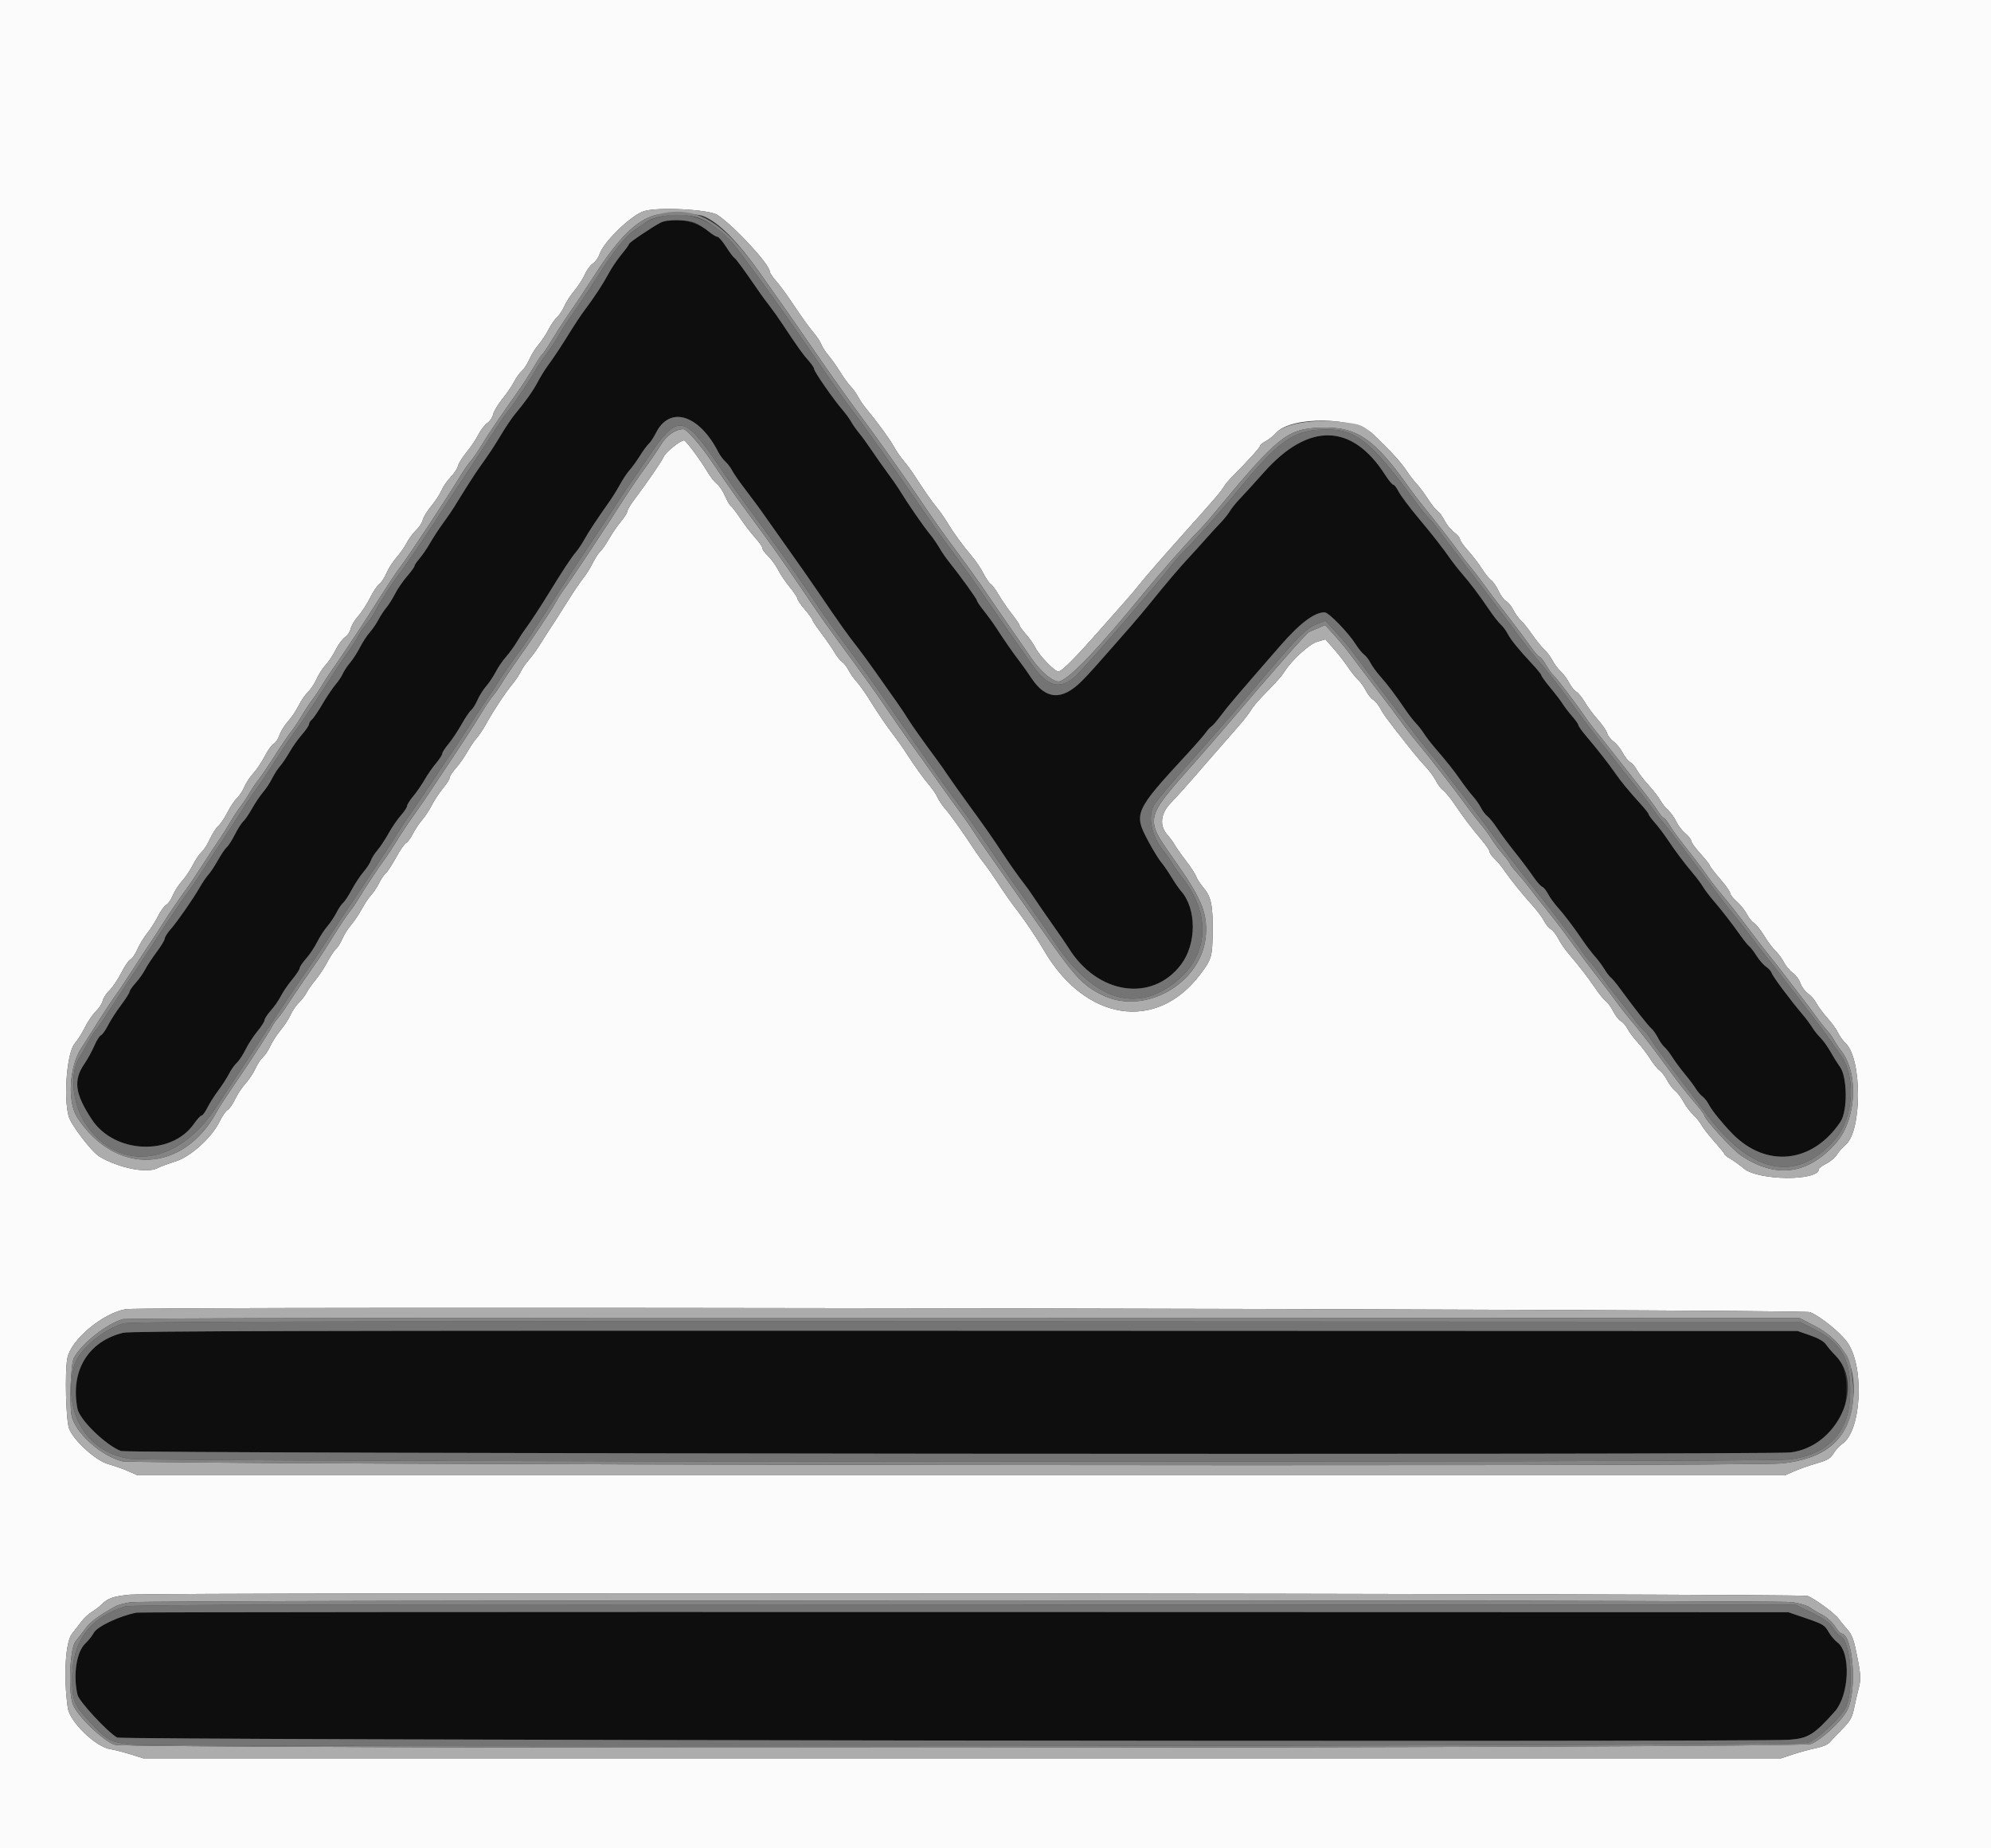 <svg id="svg" version="1.1" width="400" height="371.429" viewBox="0 0 400 371.429" xmlns="http://www.w3.org/2000/svg" xmlns:xlink="http://www.w3.org/1999/xlink" ><rect x="0" y="0" width="400" height="371.429" fill="#333333" stroke="none"/><g id="svgg"><path id="path0" d="M132.714 44.736 C 130.891 45.704,126.394 48.740,126.394 49.003 C 126.394 49.150,125.707 50.101,124.868 51.116 C 124.029 52.132,122.849 53.885,122.245 55.013 C 121.119 57.115,119.535 59.530,117.387 62.415 C 116.718 63.313,115.586 65.002,114.870 66.167 C 113.025 69.171,111.364 71.696,110.098 73.420 C 109.497 74.238,108.565 75.743,108.025 76.766 C 107.071 78.573,105.632 80.607,103.424 83.271 C 102.832 83.987,101.643 85.743,100.784 87.175 C 99.194 89.821,98.259 91.239,96.395 93.825 C 95.491 95.080,93.362 98.413,91.173 101.998 C 90.814 102.586,89.834 104.008,88.996 105.158 C 88.158 106.308,86.997 108.086,86.417 109.108 C 85.837 110.130,84.892 111.516,84.317 112.188 C 83.742 112.859,83.271 113.560,83.271 113.745 C 83.271 113.930,82.597 114.861,81.772 115.814 C 80.947 116.767,79.869 118.342,79.376 119.315 C 78.883 120.288,78.076 121.567,77.582 122.159 C 77.088 122.750,76.387 123.820,76.023 124.535 C 75.659 125.251,74.883 126.386,74.297 127.058 C 73.712 127.730,72.815 129.104,72.305 130.112 C 71.794 131.119,70.910 132.493,70.339 133.165 C 69.768 133.837,69.112 134.826,68.880 135.363 C 68.649 135.900,67.978 136.904,67.389 137.594 C 66.800 138.283,65.626 140.032,64.779 141.480 C 63.931 142.928,62.978 144.329,62.660 144.593 C 62.342 144.857,62.082 145.279,62.082 145.532 C 62.082 145.785,61.440 146.726,60.656 147.624 C 59.872 148.522,58.758 150.093,58.179 151.115 C 57.601 152.138,56.755 153.392,56.300 153.903 C 55.845 154.414,55.118 155.539,54.685 156.402 C 54.253 157.266,53.427 158.520,52.850 159.190 C 52.274 159.861,51.270 161.351,50.620 162.503 C 49.970 163.655,49.174 164.816,48.852 165.083 C 48.530 165.350,47.792 166.509,47.212 167.658 C 46.632 168.807,45.894 169.966,45.572 170.233 C 45.250 170.500,44.458 171.661,43.812 172.813 C 43.166 173.965,42.294 175.289,41.874 175.757 C 41.453 176.224,40.684 177.350,40.164 178.258 C 38.821 180.606,35.722 185.070,34.297 186.711 C 33.631 187.478,33.086 188.340,33.086 188.626 C 33.086 188.912,32.355 190.124,31.462 191.320 C 30.568 192.516,29.542 194.080,29.180 194.796 C 28.819 195.511,27.961 196.724,27.273 197.492 C 26.585 198.259,26.022 199.073,26.022 199.299 C 26.022 199.526,25.252 200.736,24.311 201.988 C 23.370 203.240,22.193 205.069,21.694 206.053 C 21.196 207.037,20.559 207.929,20.279 208.037 C 20.000 208.144,19.399 209.098,18.945 210.157 C 18.491 211.216,17.602 212.834,16.971 213.754 C 14.685 217.083,15.044 219.796,18.456 224.970 C 22.985 231.836,34.395 232.340,38.933 225.874 C 39.593 224.933,40.301 224.164,40.505 224.164 C 40.710 224.164,41.234 223.453,41.670 222.584 C 42.106 221.715,43.091 220.161,43.860 219.132 C 44.628 218.103,45.595 216.597,46.009 215.786 C 46.422 214.976,47.127 213.981,47.574 213.577 C 48.021 213.172,48.812 211.974,49.331 210.914 C 49.850 209.854,50.924 208.201,51.717 207.241 C 52.511 206.281,53.160 205.263,53.160 204.979 C 53.160 204.695,53.723 203.835,54.412 203.068 C 55.100 202.301,56.005 200.999,56.422 200.175 C 56.839 199.351,57.865 197.848,58.702 196.836 C 59.539 195.823,60.223 194.783,60.223 194.525 C 60.223 194.266,60.787 193.426,61.476 192.659 C 62.165 191.892,63.168 190.392,63.706 189.326 C 64.243 188.260,65.162 186.838,65.749 186.166 C 66.335 185.494,67.159 184.264,67.581 183.432 C 68.002 182.601,68.612 181.700,68.936 181.432 C 69.260 181.163,70.045 179.969,70.679 178.778 C 71.314 177.588,72.375 175.979,73.038 175.203 C 73.701 174.427,74.366 173.404,74.515 172.931 C 74.665 172.457,75.245 171.537,75.805 170.886 C 76.365 170.235,77.382 168.699,78.066 167.472 C 78.750 166.245,79.866 164.614,80.547 163.847 C 81.228 163.079,81.784 162.231,81.784 161.962 C 81.784 161.692,82.337 160.815,83.013 160.011 C 83.688 159.208,84.720 157.714,85.305 156.691 C 85.890 155.669,86.926 154.175,87.608 153.372 C 88.290 152.568,88.848 151.706,88.848 151.455 C 88.848 151.205,89.416 150.319,90.111 149.487 C 90.807 148.655,91.971 146.908,92.700 145.605 C 93.429 144.302,94.305 143.004,94.647 142.720 C 94.989 142.436,95.564 141.515,95.925 140.673 C 96.286 139.832,97.077 138.575,97.683 137.880 C 98.289 137.185,99.149 135.899,99.594 135.020 C 100.040 134.142,100.951 132.804,101.620 132.046 C 102.289 131.289,103.287 129.916,103.838 128.996 C 104.389 128.076,105.157 126.905,105.544 126.394 C 106.419 125.240,108.687 121.777,110.409 118.969 C 113.089 114.598,114.713 112.135,115.656 111.010 C 116.191 110.373,116.990 109.182,117.431 108.364 C 118.166 107.003,119.913 104.359,122.575 100.580 C 123.142 99.775,124.059 98.285,124.614 97.270 C 125.168 96.255,126.017 94.990,126.500 94.459 C 126.984 93.929,127.920 92.629,128.580 91.571 C 129.240 90.514,130.035 89.437,130.347 89.178 C 130.658 88.920,131.313 87.920,131.801 86.956 C 134.584 81.464,140.473 83.314,144.336 90.893 C 144.649 91.507,145.274 92.343,145.725 92.751 C 146.176 93.159,146.789 93.965,147.087 94.542 C 147.386 95.119,148.414 96.622,149.373 97.881 C 151.797 101.067,152.529 102.065,154.463 104.833 C 155.392 106.162,156.988 108.420,158.008 109.851 C 160.441 113.263,162.939 116.838,164.502 119.145 C 168.539 125.102,170.207 127.449,172.394 130.244 C 173.057 131.091,174.646 133.271,175.926 135.088 C 177.206 136.905,179.036 139.497,179.992 140.850 C 180.949 142.202,182.007 143.785,182.344 144.367 C 182.891 145.314,185.675 149.243,188.310 152.788 C 188.842 153.504,189.808 154.886,190.457 155.859 C 191.105 156.832,193.006 159.509,194.681 161.807 C 197.841 166.143,199.254 168.161,201.119 171.004 C 202.793 173.555,204.707 176.277,205.653 177.452 C 206.122 178.034,207.091 179.400,207.807 180.488 C 208.522 181.576,210.195 184.003,211.524 185.882 C 212.853 187.760,214.275 189.837,214.684 190.497 C 220.485 199.858,231.468 201.485,237.266 193.843 C 240.424 189.680,240.429 182.618,237.275 179.057 C 236.883 178.615,236.002 177.333,235.317 176.208 C 234.632 175.084,233.707 173.745,233.262 173.234 C 232.818 172.723,231.676 170.857,230.725 169.088 C 227.694 163.448,227.890 163.008,238.571 151.438 C 240.260 149.609,241.922 147.701,242.266 147.198 C 242.610 146.694,243.113 146.148,243.382 145.983 C 243.652 145.819,244.520 144.815,245.310 143.753 C 246.684 141.906,248.200 140.125,257.172 129.811 C 261.145 125.244,264.050 123.048,266.118 123.048 C 266.926 123.048,270.897 127.135,272.376 129.487 C 272.913 130.342,273.661 131.260,274.039 131.528 C 274.417 131.796,274.998 132.549,275.331 133.201 C 275.664 133.853,276.541 135.063,277.280 135.890 C 278.702 137.481,280.463 139.819,282.400 142.687 C 283.045 143.642,283.978 144.842,284.474 145.353 C 284.969 145.864,285.688 146.784,286.070 147.398 C 286.453 148.011,287.443 149.304,288.271 150.270 C 290.947 153.392,292.057 154.793,293.504 156.877 C 294.286 158.002,295.379 159.424,295.934 160.037 C 296.489 160.651,297.211 161.686,297.540 162.338 C 297.868 162.990,298.444 163.743,298.818 164.011 C 299.193 164.279,300.111 165.418,300.857 166.543 C 301.604 167.667,303.220 169.842,304.450 171.375 C 305.679 172.909,307.263 175.021,307.971 176.068 C 308.678 177.116,309.507 178.069,309.813 178.187 C 310.120 178.304,310.652 178.953,310.997 179.628 C 311.342 180.303,312.229 181.532,312.968 182.359 C 314.370 183.928,316.089 186.205,318.097 189.155 C 318.747 190.110,319.795 191.478,320.425 192.193 C 321.056 192.909,321.925 194.077,322.357 194.789 C 322.789 195.501,323.367 196.254,323.642 196.462 C 323.916 196.670,324.774 197.706,325.546 198.764 C 328.383 202.646,331.145 206.160,331.762 206.673 C 332.111 206.963,332.706 207.807,333.086 208.550 C 333.465 209.293,334.061 210.138,334.410 210.428 C 334.759 210.718,335.467 211.627,335.982 212.448 C 336.497 213.269,337.613 214.777,338.461 215.799 C 339.310 216.822,340.316 218.160,340.697 218.773 C 341.079 219.387,341.697 220.108,342.073 220.376 C 342.448 220.644,343.027 221.397,343.360 222.049 C 343.923 223.153,346.076 225.808,348.040 227.817 C 354.865 234.802,364.216 233.762,369.772 225.400 C 371.216 223.227,371.144 216.410,369.656 214.377 C 369.181 213.728,368.328 212.368,367.761 211.354 C 367.193 210.341,366.286 209.077,365.745 208.546 C 365.205 208.016,364.452 207.071,364.073 206.448 C 363.693 205.824,362.829 204.662,362.152 203.865 C 359.708 200.990,356.176 196.259,355.957 195.568 C 355.834 195.180,355.321 194.592,354.817 194.262 C 354.313 193.932,353.456 192.955,352.912 192.091 C 352.368 191.227,351.700 190.353,351.427 190.149 C 351.154 189.944,350.387 189.004,349.722 188.059 C 348.051 185.683,345.794 182.772,344.191 180.923 C 343.449 180.068,342.529 178.849,342.146 178.215 C 341.763 177.580,340.897 176.409,340.221 175.613 C 338.420 173.489,336.614 171.090,335.073 168.773 C 334.326 167.649,333.154 166.101,332.470 165.334 C 331.786 164.566,331.227 163.805,331.227 163.641 C 331.227 163.478,330.516 162.565,329.647 161.612 C 327.326 159.067,325.586 156.956,324.535 155.411 C 323.403 153.746,320.810 150.432,318.680 147.929 C 317.811 146.908,317.100 145.911,317.100 145.714 C 317.100 145.517,316.549 144.727,315.875 143.960 C 315.201 143.193,314.335 142.063,313.950 141.450 C 313.564 140.836,312.443 139.364,311.457 138.178 C 310.472 136.991,309.665 135.880,309.665 135.709 C 309.665 135.537,308.871 134.547,307.900 133.509 C 305.122 130.538,303.492 128.532,302.876 127.323 C 302.563 126.709,301.936 125.872,301.484 125.464 C 301.032 125.055,299.928 123.634,299.030 122.305 C 297.197 119.588,295.368 117.170,293.691 115.242 C 293.068 114.526,292.184 113.414,291.726 112.771 C 289.507 109.659,288.028 107.761,285.003 104.141 C 283.195 101.978,281.393 99.576,280.999 98.803 C 280.605 98.030,280.116 97.398,279.913 97.398 C 279.711 97.398,278.982 96.520,278.295 95.446 C 271.620 85.022,262.914 84.823,253.948 94.890 C 251.901 97.189,249.673 99.638,248.998 100.332 C 248.323 101.026,247.467 102.093,247.097 102.702 C 246.726 103.312,245.889 104.358,245.237 105.028 C 244.585 105.698,243.216 107.195,242.193 108.355 C 241.171 109.515,239.665 111.177,238.848 112.048 C 237.125 113.884,234.145 117.390,231.227 121.017 C 230.102 122.414,228.293 124.571,227.206 125.812 C 219.516 134.591,218.815 135.374,217.286 136.901 C 213.347 140.834,210.088 140.622,207.205 136.245 C 206.532 135.223,205.464 133.717,204.833 132.900 C 203.603 131.307,201.778 128.682,200.105 126.099 C 199.536 125.221,198.443 123.718,197.677 122.760 C 196.910 121.801,196.283 120.872,196.283 120.695 C 196.283 120.375,192.838 115.600,190.672 112.916 C 190.053 112.148,189.179 110.879,188.732 110.095 C 188.284 109.312,187.449 108.100,186.875 107.402 C 185.446 105.665,182.409 101.258,180.581 98.268 C 180.226 97.687,179.191 96.208,178.283 94.981 C 177.374 93.755,175.960 91.747,175.140 90.520 C 174.320 89.294,173.180 87.724,172.605 87.032 C 172.031 86.341,171.310 85.315,171.004 84.752 C 170.697 84.190,169.888 83.083,169.206 82.293 C 167.386 80.183,163.569 74.678,163.569 74.162 C 163.569 73.918,163.055 73.149,162.427 72.454 C 161.307 71.214,160.234 69.711,157.281 65.242 C 156.471 64.015,155.286 62.342,154.648 61.524 C 154.010 60.706,153.121 59.505,152.673 58.854 C 149.425 54.135,147.912 52.061,147.559 51.843 C 147.334 51.704,146.573 50.689,145.869 49.587 C 145.164 48.485,144.379 47.584,144.125 47.584 C 143.871 47.584,143.049 47.077,142.298 46.458 C 139.693 44.311,135.077 43.481,132.714 44.736 M24.721 267.826 C 17.662 269.571,14.093 275.517,15.563 283.086 C 15.997 285.320,21.315 290.484,24.316 291.586 C 25.743 292.110,355.005 292.393,359.665 291.874 C 364.702 291.314,369.948 286.905,370.645 282.645 C 371.425 277.886,370.823 274.530,368.823 272.477 C 368.080 271.715,367.185 270.670,366.833 270.156 C 366.419 269.550,365.307 268.914,363.673 268.347 L 361.152 267.472 193.866 267.419 C 62.149 267.378,26.185 267.464,24.721 267.826 M27.509 324.055 C 24.195 324.641,19.504 326.843,18.833 328.128 C 18.530 328.708,17.764 329.675,17.131 330.276 C 15.356 331.964,14.653 336.611,15.574 340.571 C 15.885 341.911,21.558 348.030,23.541 349.166 C 24.417 349.667,352.396 350.104,359.398 349.613 C 363.257 349.343,364.463 348.601,368.605 343.945 C 371.553 340.632,371.894 332.085,369.158 330.063 C 368.592 329.644,367.770 328.662,367.330 327.880 C 366.602 326.585,366.209 326.348,362.912 325.218 L 359.294 323.978 193.866 323.934 C 102.881 323.911,28.020 323.965,27.509 324.055 " stroke="none" fill="#0e0e0e" fill-rule="evenodd"></path><path id="path1" d="M0.000 185.874 L 0.000 371.747 200.000 371.747 L 400.000 371.747 400.000 185.874 L 400.000 0.000 200.000 0.000 L 0.000 0.000 0.000 185.874 M144.146 43.203 C 147.519 45.437,154.647 53.158,154.647 54.578 C 154.647 54.819,155.196 55.644,155.866 56.412 C 156.537 57.179,157.707 58.727,158.467 59.851 C 161.471 64.297,162.448 65.666,163.528 66.943 C 164.147 67.674,164.816 68.701,165.015 69.225 C 165.215 69.749,165.858 70.740,166.444 71.427 C 167.030 72.114,168.079 73.597,168.775 74.721 C 169.470 75.846,170.439 77.181,170.928 77.687 C 171.416 78.194,172.074 79.114,172.390 79.732 C 172.706 80.350,173.451 81.441,174.046 82.156 C 176.284 84.848,178.830 88.341,179.599 89.777 C 180.037 90.595,180.917 91.872,181.555 92.616 C 182.192 93.359,183.178 94.698,183.745 95.590 C 185.449 98.270,187.255 100.854,188.361 102.194 C 188.935 102.890,189.823 104.165,190.335 105.027 C 191.502 106.997,193.450 109.672,195.273 111.808 C 196.046 112.715,197.090 114.267,197.592 115.258 C 198.094 116.248,198.739 117.193,199.026 117.358 C 199.312 117.523,200.062 118.534,200.690 119.605 C 201.319 120.675,202.508 122.405,203.333 123.448 C 204.158 124.492,204.833 125.497,204.833 125.683 C 204.833 125.868,205.395 126.648,206.083 127.415 C 206.771 128.183,207.625 129.396,207.982 130.112 C 208.804 131.762,211.869 134.944,212.636 134.944 C 213.303 134.944,216.206 132.026,221.141 126.394 C 223.023 124.247,225.267 121.707,226.129 120.749 C 226.990 119.792,228.448 118.059,229.368 116.899 C 230.288 115.740,233.634 111.893,236.803 108.352 C 243.936 100.382,245.438 98.635,245.915 97.754 C 246.122 97.372,246.922 96.425,247.693 95.649 C 250.862 92.459,253.160 89.910,253.160 89.585 C 253.160 89.394,253.666 88.976,254.286 88.656 C 254.905 88.336,255.848 87.585,256.381 86.986 C 259.433 83.561,272.309 83.759,275.898 87.287 C 278.831 90.169,279.216 90.561,280.533 92.003 C 281.277 92.818,282.261 94.073,282.719 94.791 C 283.176 95.509,284.014 96.592,284.581 97.197 C 285.147 97.802,286.170 99.171,286.854 100.240 C 287.537 101.309,288.409 102.403,288.790 102.671 C 289.172 102.940,289.826 103.829,290.244 104.647 C 290.662 105.465,291.522 106.515,292.156 106.981 C 292.790 107.448,293.309 108.057,293.309 108.335 C 293.309 108.614,294.039 109.654,294.931 110.648 C 295.824 111.641,297.071 113.269,297.703 114.265 C 298.334 115.262,299.172 116.302,299.565 116.578 C 299.958 116.853,300.632 117.828,301.063 118.746 C 301.495 119.663,302.184 120.594,302.595 120.814 C 303.007 121.034,303.661 121.836,304.048 122.596 C 304.436 123.356,305.126 124.312,305.582 124.721 C 306.037 125.130,307.040 126.385,307.810 127.509 C 308.581 128.634,309.664 129.972,310.218 130.483 C 310.772 130.994,311.527 131.998,311.896 132.714 C 312.265 133.429,313.018 134.433,313.569 134.944 C 314.120 135.455,314.889 136.495,315.279 137.255 C 315.669 138.015,316.303 138.806,316.690 139.013 C 317.076 139.219,317.839 140.152,318.386 141.085 C 318.933 142.018,320.119 143.614,321.023 144.631 C 321.926 145.648,322.764 146.874,322.885 147.355 C 323.005 147.835,323.592 148.589,324.188 149.030 C 324.785 149.471,325.609 150.491,326.021 151.298 C 326.432 152.104,327.101 152.941,327.507 153.158 C 327.913 153.376,328.506 154.057,328.824 154.673 C 329.143 155.289,330.224 156.699,331.227 157.807 C 332.230 158.914,333.293 160.287,333.590 160.858 C 333.887 161.429,334.586 162.314,335.144 162.825 C 335.701 163.336,336.435 164.363,336.774 165.107 C 337.113 165.850,337.927 166.911,338.583 167.463 C 339.240 168.016,339.777 168.702,339.777 168.988 C 339.777 169.275,340.613 170.432,341.636 171.561 C 342.658 172.690,343.494 173.750,343.494 173.916 C 343.494 174.083,344.414 175.281,345.539 176.580 C 346.664 177.878,347.584 179.177,347.584 179.465 C 347.584 179.753,348.185 180.519,348.920 181.166 C 349.655 181.813,350.576 182.964,350.966 183.724 C 351.356 184.484,351.997 185.277,352.389 185.487 C 352.782 185.698,353.689 186.833,354.404 188.010 C 355.119 189.187,356.152 190.568,356.699 191.079 C 357.246 191.590,358.008 192.621,358.392 193.370 C 358.776 194.120,359.585 195.084,360.188 195.514 C 360.791 195.944,361.476 196.875,361.710 197.584 C 361.944 198.292,362.628 199.223,363.229 199.651 C 363.831 200.080,364.596 200.961,364.930 201.609 C 365.263 202.258,366.242 203.576,367.105 204.539 C 367.968 205.502,368.937 206.843,369.258 207.519 C 369.578 208.194,370.265 209.146,370.783 209.633 C 374.148 212.794,374.105 227.460,370.722 230.120 C 370.188 230.540,369.454 231.373,369.091 231.970 C 368.728 232.567,367.755 233.400,366.929 233.822 C 366.103 234.243,365.428 234.732,365.428 234.909 C 365.428 237.377,353.257 237.285,350.313 234.795 C 349.528 234.131,348.341 233.271,347.677 232.884 C 347.012 232.498,346.468 232.072,346.468 231.937 C 346.468 231.802,345.551 230.664,344.429 229.407 C 343.308 228.150,342.152 226.665,341.860 226.107 C 341.569 225.549,340.798 224.591,340.148 223.978 C 339.497 223.364,338.625 222.201,338.210 221.393 C 337.794 220.584,337.052 219.606,336.561 219.220 C 336.069 218.833,335.339 217.875,334.939 217.090 C 334.538 216.305,333.866 215.421,333.445 215.126 C 333.024 214.832,332.165 213.775,331.536 212.778 C 330.907 211.782,329.758 210.275,328.982 209.429 C 328.207 208.584,327.306 207.376,326.979 206.745 C 326.653 206.114,326.054 205.420,325.648 205.203 C 325.242 204.986,324.550 204.102,324.111 203.240 C 323.672 202.378,323.001 201.453,322.619 201.184 C 322.238 200.916,321.344 199.829,320.633 198.768 C 319.243 196.694,317.179 194.019,315.129 191.636 C 314.426 190.818,313.508 189.480,313.090 188.662 C 312.672 187.844,311.986 186.967,311.567 186.714 C 311.147 186.461,310.526 185.708,310.186 185.041 C 309.846 184.375,308.879 183.061,308.037 182.123 C 305.686 179.504,303.606 176.936,302.342 175.093 C 301.711 174.173,300.758 173.015,300.225 172.519 C 299.692 172.023,299.257 171.401,299.257 171.137 C 299.257 170.873,298.546 169.820,297.677 168.798 C 295.656 166.420,294.061 164.314,292.194 161.559 C 291.375 160.351,290.369 159.127,289.957 158.839 C 289.546 158.551,288.891 157.690,288.501 156.927 C 288.111 156.163,287.152 154.853,286.368 154.017 C 285.585 153.180,284.237 151.599,283.372 150.504 C 278.681 144.563,277.943 143.571,277.321 142.379 C 276.947 141.664,276.297 140.870,275.876 140.616 C 275.455 140.361,274.790 139.525,274.398 138.757 C 274.006 137.989,273.314 137.026,272.861 136.617 C 272.408 136.208,271.472 135.037,270.782 134.015 C 270.091 132.993,268.796 131.328,267.903 130.315 L 266.280 128.474 264.646 128.954 C 263.022 129.431,259.555 132.599,258.047 134.984 C 257.448 135.930,256.717 136.745,253.412 140.149 C 252.518 141.069,251.567 142.240,251.297 142.751 C 251.027 143.262,249.845 144.768,248.671 146.097 C 247.496 147.426,245.014 150.270,243.155 152.416 C 238.523 157.767,236.855 159.643,235.205 161.360 C 233.175 163.473,232.897 165.874,234.474 167.688 C 235.081 168.387,235.772 169.328,236.009 169.778 C 236.246 170.229,237.251 171.657,238.244 172.952 C 239.236 174.248,240.165 175.673,240.307 176.121 C 240.449 176.569,241.131 177.612,241.823 178.440 C 243.358 180.278,243.700 182.002,243.626 187.546 C 243.564 192.269,243.393 192.828,241.079 195.870 C 232.252 207.477,217.961 205.196,209.665 190.857 C 208.431 188.724,205.889 184.930,204.456 183.086 C 203.110 181.352,202.057 179.849,200.026 176.766 C 199.218 175.539,198.170 174.059,197.698 173.477 C 197.226 172.895,196.255 171.527,195.539 170.438 C 193.298 167.025,190.998 163.804,189.856 162.482 C 189.252 161.783,188.569 160.762,188.338 160.214 C 188.107 159.665,187.363 158.565,186.685 157.768 C 185.429 156.293,183.745 153.934,181.805 150.929 C 181.211 150.009,180.203 148.587,179.565 147.770 C 178.187 146.004,176.417 143.401,174.510 140.335 C 173.747 139.108,172.664 137.602,172.105 136.989 C 171.545 136.375,170.818 135.340,170.490 134.688 C 170.161 134.036,169.574 133.279,169.184 133.006 C 168.794 132.733,168.089 131.845,167.617 131.032 C 167.146 130.219,165.958 128.498,164.978 127.208 C 163.999 125.918,163.197 124.716,163.197 124.536 C 163.197 124.356,162.528 123.436,161.710 122.491 C 160.892 121.546,160.223 120.571,160.223 120.324 C 160.223 120.077,159.537 119.045,158.699 118.031 C 157.861 117.017,156.789 115.430,156.318 114.506 C 155.846 113.582,154.942 112.334,154.310 111.733 C 153.677 111.133,153.160 110.418,153.160 110.145 C 153.160 109.872,152.518 108.942,151.733 108.077 C 150.948 107.213,149.610 105.470,148.761 104.205 C 147.911 102.940,147.034 101.792,146.811 101.655 C 146.589 101.518,146.075 100.629,145.670 99.680 C 145.265 98.732,144.517 97.621,144.008 97.212 C 143.499 96.803,142.631 95.694,142.080 94.747 C 140.760 92.480,137.814 88.521,137.428 88.496 C 136.737 88.450,133.751 90.846,133.357 91.763 C 132.959 92.686,129.995 97.001,127.231 100.679 C 126.566 101.564,126.022 102.510,126.022 102.781 C 126.022 103.053,125.447 103.964,124.744 104.806 C 124.041 105.647,122.952 107.233,122.325 108.329 C 121.698 109.425,120.922 110.540,120.601 110.807 C 120.279 111.073,119.589 112.139,119.067 113.174 C 118.545 114.209,117.679 115.585,117.144 116.231 C 116.609 116.877,115.167 119.014,113.941 120.979 C 112.714 122.945,111.344 125.092,110.896 125.752 C 110.449 126.412,109.462 127.955,108.703 129.182 C 107.944 130.409,106.865 131.914,106.305 132.528 C 105.746 133.141,104.995 134.229,104.638 134.944 C 104.280 135.660,103.495 136.831,102.892 137.546 C 101.574 139.111,99.092 142.874,97.650 145.493 C 97.073 146.541,96.222 147.816,95.759 148.327 C 95.296 148.838,94.446 150.093,93.869 151.115 C 93.293 152.138,92.262 153.602,91.578 154.369 C 90.894 155.136,90.335 155.999,90.335 156.286 C 90.335 156.572,89.736 157.524,89.004 158.399 C 88.272 159.275,87.269 160.791,86.774 161.767 C 86.280 162.743,85.395 164.091,84.809 164.763 C 84.223 165.435,83.379 166.704,82.933 167.583 C 82.487 168.462,81.886 169.272,81.597 169.383 C 81.307 169.494,80.408 170.793,79.597 172.270 C 78.787 173.747,77.848 175.184,77.510 175.464 C 77.173 175.744,76.557 176.653,76.140 177.484 C 75.724 178.316,74.992 179.414,74.514 179.926 C 74.036 180.437,73.204 181.686,72.664 182.702 C 72.124 183.718,71.178 185.122,70.563 185.823 C 69.947 186.525,69.148 187.787,68.787 188.629 C 68.427 189.470,67.856 190.388,67.518 190.668 C 67.181 190.948,66.387 192.150,65.752 193.341 C 65.118 194.531,64.057 196.140,63.395 196.916 C 62.733 197.692,61.931 198.829,61.614 199.442 C 61.297 200.056,60.594 200.971,60.053 201.477 C 59.512 201.983,58.769 203.070,58.401 203.893 C 58.034 204.717,57.124 206.115,56.380 207.001 C 55.635 207.886,54.714 209.308,54.333 210.161 C 53.952 211.013,53.275 212.034,52.829 212.430 C 52.383 212.827,51.708 213.851,51.330 214.706 C 50.951 215.562,50.057 216.911,49.342 217.703 C 48.627 218.496,47.668 219.945,47.209 220.923 C 46.751 221.900,46.084 222.856,45.729 223.046 C 45.373 223.237,44.644 224.287,44.109 225.382 C 42.517 228.636,38.284 232.456,35.223 233.401 C 33.856 233.824,32.239 234.427,31.629 234.742 C 29.494 235.847,23.905 234.731,19.992 232.420 C 18.456 231.513,14.275 226.061,13.798 224.344 C 12.711 220.426,13.478 211.334,15.038 209.665 C 15.516 209.154,16.410 207.732,17.026 206.506 C 17.642 205.279,18.655 203.792,19.278 203.201 C 19.900 202.610,20.510 201.671,20.632 201.115 C 20.754 200.559,21.364 199.621,21.987 199.030 C 22.610 198.439,23.680 196.847,24.366 195.493 C 25.052 194.139,25.881 192.928,26.208 192.802 C 26.536 192.677,27.155 191.777,27.584 190.804 C 28.013 189.830,28.905 188.364,29.565 187.546 C 30.226 186.729,31.205 185.187,31.740 184.121 C 32.275 183.055,33.027 182.014,33.412 181.809 C 33.797 181.603,34.380 180.764,34.707 179.944 C 35.035 179.125,35.870 177.824,36.563 177.053 C 37.255 176.281,38.244 174.814,38.759 173.792 C 39.275 172.770,40.069 171.599,40.524 171.190 C 40.979 170.781,41.725 169.610,42.183 168.587 C 42.641 167.565,43.392 166.394,43.853 165.985 C 44.314 165.576,45.156 164.322,45.725 163.197 C 46.294 162.072,47.133 160.818,47.591 160.409 C 48.049 160.000,48.717 158.986,49.075 158.156 C 49.434 157.326,50.261 156.071,50.914 155.368 C 51.567 154.665,52.590 153.134,53.187 151.966 C 53.783 150.798,54.594 149.670,54.987 149.459 C 55.381 149.249,55.903 148.468,56.149 147.724 C 56.394 146.980,57.152 145.755,57.832 145.002 C 58.512 144.250,59.485 142.805,59.993 141.793 C 60.501 140.781,61.355 139.541,61.891 139.038 C 62.426 138.536,63.198 137.367,63.607 136.441 C 64.016 135.516,64.826 134.257,65.407 133.643 C 65.989 133.030,66.902 131.653,67.436 130.583 C 67.970 129.513,68.814 128.372,69.310 128.046 C 69.807 127.721,70.325 126.946,70.461 126.325 C 70.598 125.704,71.273 124.572,71.961 123.810 C 72.650 123.048,73.719 121.403,74.339 120.155 C 74.958 118.907,75.792 117.657,76.191 117.377 C 76.591 117.097,77.249 116.097,77.653 115.155 C 78.056 114.213,78.962 112.802,79.665 112.019 C 80.368 111.236,81.284 109.926,81.701 109.108 C 82.118 108.290,82.969 107.137,83.591 106.546 C 84.213 105.955,84.821 105.024,84.941 104.477 C 85.061 103.930,85.833 102.668,86.656 101.672 C 87.479 100.676,88.401 99.265,88.704 98.536 C 89.007 97.808,89.822 96.626,90.514 95.911 C 91.205 95.195,91.878 94.174,92.009 93.641 C 92.140 93.108,92.921 91.857,93.744 90.861 C 94.567 89.864,95.632 88.277,96.110 87.333 C 96.589 86.390,97.394 85.346,97.900 85.015 C 98.406 84.683,98.932 83.903,99.069 83.281 C 99.205 82.659,100.032 81.273,100.905 80.200 C 101.779 79.128,102.835 77.582,103.252 76.765 C 103.669 75.947,104.384 74.944,104.841 74.535 C 105.299 74.126,105.990 73.056,106.379 72.156 C 106.767 71.256,107.582 69.953,108.190 69.261 C 108.798 68.569,109.695 67.214,110.184 66.250 C 110.672 65.287,111.446 64.164,111.904 63.755 C 112.361 63.346,113.026 62.342,113.380 61.524 C 113.734 60.706,114.656 59.284,115.428 58.364 C 116.199 57.444,117.132 55.991,117.500 55.135 C 117.868 54.280,118.589 53.304,119.103 52.967 C 119.616 52.631,120.230 51.769,120.467 51.053 C 121.287 48.566,126.860 43.185,129.405 42.422 C 132.308 41.552,142.465 42.090,144.146 43.203 M363.611 263.679 C 365.752 264.514,369.937 267.929,371.252 269.916 C 374.646 275.045,373.914 287.667,370.076 290.182 C 369.571 290.513,368.807 291.351,368.379 292.044 C 367.723 293.106,367.178 293.427,364.934 294.075 C 363.467 294.498,361.445 295.210,360.439 295.657 L 358.611 296.468 193.123 296.468 L 27.635 296.468 25.806 295.651 C 24.801 295.201,23.001 294.565,21.807 294.237 C 19.290 293.545,14.952 289.652,13.904 287.146 C 13.253 285.587,12.995 275.830,13.529 272.945 C 14.209 269.270,20.648 263.864,25.279 263.081 C 28.929 262.464,362.002 263.053,363.611 263.679 M363.116 320.704 C 364.602 321.240,368.735 324.299,369.468 325.405 C 369.761 325.847,370.494 326.736,371.098 327.380 C 371.883 328.220,372.349 329.274,372.740 331.098 C 373.852 336.290,373.938 337.292,373.432 339.219 C 373.164 340.242,372.739 342.073,372.489 343.289 C 372.102 345.165,371.743 345.795,370.124 347.447 C 369.074 348.518,367.938 349.724,367.599 350.127 C 367.235 350.561,366.096 351.040,364.811 351.299 C 363.617 351.540,361.552 352.099,360.223 352.541 L 357.807 353.346 193.309 353.346 L 28.810 353.346 26.208 352.533 C 24.777 352.086,22.937 351.616,22.119 351.488 C 19.212 351.033,14.023 346.001,13.625 343.251 C 12.732 337.076,13.132 329.951,14.465 328.306 C 14.902 327.765,15.716 326.712,16.273 325.964 C 16.830 325.217,17.788 324.310,18.401 323.950 C 19.015 323.590,19.935 322.886,20.446 322.385 C 21.708 321.148,22.751 320.787,26.022 320.455 C 30.966 319.954,361.714 320.198,363.116 320.704 " stroke="none" fill="#fbfbfb" fill-rule="evenodd"></path><path id="path2" d="M129.405 42.422 C 126.860 43.185,121.287 48.566,120.467 51.053 C 120.230 51.769,119.616 52.631,119.103 52.967 C 118.589 53.304,117.868 54.280,117.500 55.135 C 117.132 55.991,116.199 57.444,115.428 58.364 C 114.656 59.284,113.734 60.706,113.380 61.524 C 113.026 62.342,112.361 63.346,111.904 63.755 C 111.446 64.164,110.672 65.287,110.184 66.250 C 109.695 67.214,108.798 68.569,108.190 69.261 C 107.582 69.953,106.767 71.256,106.379 72.156 C 105.990 73.056,105.299 74.126,104.841 74.535 C 104.384 74.944,103.669 75.947,103.252 76.765 C 102.835 77.582,101.779 79.128,100.905 80.200 C 100.032 81.273,99.205 82.659,99.069 83.281 C 98.932 83.903,98.406 84.683,97.900 85.015 C 97.394 85.346,96.589 86.390,96.110 87.333 C 95.632 88.277,94.567 89.864,93.744 90.861 C 92.921 91.857,92.140 93.108,92.009 93.641 C 91.878 94.174,91.205 95.195,90.514 95.911 C 89.822 96.626,89.007 97.808,88.704 98.536 C 88.401 99.265,87.479 100.676,86.656 101.672 C 85.833 102.668,85.061 103.930,84.941 104.477 C 84.821 105.024,84.213 105.955,83.591 106.546 C 82.969 107.137,82.118 108.290,81.701 109.108 C 81.284 109.926,80.368 111.236,79.665 112.019 C 78.962 112.802,78.056 114.213,77.653 115.155 C 77.249 116.097,76.591 117.097,76.191 117.377 C 75.792 117.657,74.958 118.907,74.339 120.155 C 73.719 121.403,72.650 123.048,71.961 123.810 C 71.273 124.572,70.598 125.704,70.461 126.325 C 70.325 126.946,69.807 127.721,69.310 128.046 C 68.814 128.372,67.970 129.513,67.436 130.583 C 66.902 131.653,65.989 133.030,65.407 133.643 C 64.826 134.257,64.016 135.516,63.607 136.441 C 63.198 137.367,62.426 138.536,61.891 139.038 C 61.355 139.541,60.501 140.781,59.993 141.793 C 59.485 142.805,58.512 144.250,57.832 145.002 C 57.152 145.755,56.394 146.980,56.149 147.724 C 55.903 148.468,55.381 149.249,54.987 149.459 C 54.594 149.670,53.783 150.798,53.187 151.966 C 52.590 153.134,51.567 154.665,50.914 155.368 C 50.261 156.071,49.434 157.326,49.075 158.156 C 48.717 158.986,48.049 160.000,47.591 160.409 C 47.133 160.818,46.294 162.072,45.725 163.197 C 45.156 164.322,44.314 165.576,43.853 165.985 C 43.392 166.394,42.641 167.565,42.183 168.587 C 41.725 169.610,40.979 170.781,40.524 171.190 C 40.069 171.599,39.275 172.770,38.759 173.792 C 38.244 174.814,37.255 176.281,36.563 177.053 C 35.870 177.824,35.035 179.125,34.707 179.944 C 34.380 180.764,33.797 181.603,33.412 181.809 C 33.027 182.014,32.275 183.055,31.740 184.121 C 31.205 185.187,30.226 186.729,29.565 187.546 C 28.905 188.364,28.013 189.830,27.584 190.804 C 27.155 191.777,26.536 192.677,26.208 192.802 C 25.881 192.928,25.052 194.139,24.366 195.493 C 23.680 196.847,22.610 198.439,21.987 199.030 C 21.364 199.621,20.754 200.559,20.632 201.115 C 20.510 201.671,19.900 202.610,19.278 203.201 C 18.655 203.792,17.642 205.279,17.026 206.506 C 16.410 207.732,15.516 209.154,15.038 209.665 C 13.478 211.334,12.711 220.426,13.798 224.344 C 14.275 226.061,18.456 231.513,19.992 232.420 C 23.905 234.731,29.494 235.847,31.629 234.742 C 32.239 234.427,33.856 233.824,35.223 233.401 C 38.284 232.456,42.517 228.636,44.109 225.382 C 44.644 224.287,45.373 223.237,45.729 223.046 C 46.084 222.856,46.751 221.900,47.209 220.923 C 47.668 219.945,48.627 218.496,49.342 217.703 C 50.057 216.911,50.951 215.562,51.330 214.706 C 51.708 213.851,52.383 212.827,52.829 212.430 C 53.275 212.034,53.952 211.013,54.333 210.161 C 54.714 209.308,55.635 207.886,56.380 207.001 C 57.124 206.115,58.034 204.717,58.401 203.893 C 58.769 203.070,59.512 201.983,60.053 201.477 C 60.594 200.971,61.297 200.056,61.614 199.442 C 61.931 198.829,62.733 197.692,63.395 196.916 C 64.057 196.140,65.118 194.531,65.752 193.341 C 66.387 192.150,67.181 190.948,67.518 190.668 C 67.856 190.388,68.427 189.470,68.787 188.629 C 69.148 187.787,69.947 186.525,70.563 185.823 C 71.178 185.122,72.124 183.718,72.664 182.702 C 73.204 181.686,74.036 180.437,74.514 179.926 C 74.992 179.414,75.724 178.316,76.140 177.484 C 76.557 176.653,77.173 175.744,77.510 175.464 C 77.848 175.184,78.787 173.747,79.597 172.270 C 80.408 170.793,81.307 169.494,81.597 169.383 C 81.886 169.272,82.487 168.462,82.933 167.583 C 83.379 166.704,84.223 165.435,84.809 164.763 C 85.395 164.091,86.280 162.743,86.774 161.767 C 87.269 160.791,88.272 159.275,89.004 158.399 C 89.736 157.524,90.335 156.572,90.335 156.286 C 90.335 155.999,90.894 155.136,91.578 154.369 C 92.262 153.602,93.293 152.138,93.869 151.115 C 94.446 150.093,95.296 148.838,95.759 148.327 C 96.222 147.816,97.073 146.541,97.650 145.493 C 99.092 142.874,101.574 139.111,102.892 137.546 C 103.495 136.831,104.280 135.660,104.638 134.944 C 104.995 134.229,105.746 133.141,106.305 132.528 C 106.865 131.914,107.944 130.409,108.703 129.182 C 109.462 127.955,110.449 126.412,110.896 125.752 C 111.344 125.092,112.714 122.945,113.941 120.979 C 115.167 119.014,116.609 116.877,117.144 116.231 C 117.679 115.585,118.545 114.209,119.067 113.174 C 119.589 112.139,120.279 111.073,120.601 110.807 C 120.922 110.540,121.698 109.425,122.325 108.329 C 122.952 107.233,124.041 105.647,124.744 104.806 C 125.447 103.964,126.022 103.053,126.022 102.781 C 126.022 102.510,126.566 101.564,127.231 100.679 C 129.995 97.001,132.959 92.686,133.357 91.763 C 133.751 90.846,136.737 88.450,137.428 88.496 C 137.814 88.521,140.760 92.480,142.080 94.747 C 142.631 95.694,143.499 96.803,144.008 97.212 C 144.517 97.621,145.265 98.732,145.670 99.680 C 146.075 100.629,146.589 101.518,146.811 101.655 C 147.034 101.792,147.911 102.940,148.761 104.205 C 149.610 105.470,150.948 107.213,151.733 108.077 C 152.518 108.942,153.160 109.872,153.160 110.145 C 153.160 110.418,153.677 111.133,154.310 111.733 C 154.942 112.334,155.846 113.582,156.318 114.506 C 156.789 115.430,157.861 117.017,158.699 118.031 C 159.537 119.045,160.223 120.077,160.223 120.324 C 160.223 120.571,160.892 121.546,161.710 122.491 C 162.528 123.436,163.197 124.356,163.197 124.536 C 163.197 124.716,163.999 125.918,164.978 127.208 C 165.958 128.498,167.146 130.219,167.617 131.032 C 168.089 131.845,168.794 132.733,169.184 133.006 C 169.574 133.279,170.161 134.036,170.490 134.688 C 170.818 135.340,171.545 136.375,172.105 136.989 C 172.664 137.602,173.747 139.108,174.510 140.335 C 176.417 143.401,178.187 146.004,179.565 147.770 C 180.203 148.587,181.211 150.009,181.805 150.929 C 183.745 153.934,185.429 156.293,186.685 157.768 C 187.363 158.565,188.107 159.665,188.338 160.214 C 188.569 160.762,189.252 161.783,189.856 162.482 C 190.998 163.804,193.298 167.025,195.539 170.438 C 196.255 171.527,197.226 172.895,197.698 173.477 C 198.170 174.059,199.218 175.539,200.026 176.766 C 202.057 179.849,203.110 181.352,204.456 183.086 C 205.889 184.930,208.431 188.724,209.665 190.857 C 217.961 205.196,232.252 207.477,241.079 195.870 C 243.393 192.828,243.564 192.269,243.626 187.546 C 243.700 182.002,243.358 180.278,241.823 178.440 C 241.131 177.612,240.449 176.569,240.307 176.121 C 240.165 175.673,239.236 174.248,238.244 172.952 C 237.251 171.657,236.246 170.229,236.009 169.778 C 235.772 169.328,235.081 168.387,234.474 167.688 C 232.897 165.874,233.175 163.473,235.205 161.360 C 236.855 159.643,238.523 157.767,243.155 152.416 C 245.014 150.270,247.496 147.426,248.671 146.097 C 249.845 144.768,251.027 143.262,251.297 142.751 C 251.567 142.240,252.518 141.069,253.412 140.149 C 256.717 136.745,257.448 135.930,258.047 134.984 C 259.555 132.599,263.022 129.431,264.646 128.954 L 266.280 128.474 267.903 130.315 C 268.796 131.328,270.091 132.993,270.782 134.015 C 271.472 135.037,272.408 136.208,272.861 136.617 C 273.314 137.026,274.006 137.989,274.398 138.757 C 274.790 139.525,275.455 140.361,275.876 140.616 C 276.297 140.870,276.947 141.664,277.321 142.379 C 277.943 143.571,278.681 144.563,283.372 150.504 C 284.237 151.599,285.585 153.180,286.368 154.017 C 287.152 154.853,288.111 156.163,288.501 156.927 C 288.891 157.690,289.546 158.551,289.957 158.839 C 290.369 159.127,291.375 160.351,292.194 161.559 C 294.061 164.314,295.656 166.420,297.677 168.798 C 298.546 169.820,299.257 170.873,299.257 171.137 C 299.257 171.401,299.692 172.023,300.225 172.519 C 300.758 173.015,301.711 174.173,302.342 175.093 C 303.606 176.936,305.686 179.504,308.037 182.123 C 308.879 183.061,309.846 184.375,310.186 185.041 C 310.526 185.708,311.147 186.461,311.567 186.714 C 311.986 186.967,312.672 187.844,313.090 188.662 C 313.508 189.480,314.426 190.818,315.129 191.636 C 317.179 194.019,319.243 196.694,320.633 198.768 C 321.344 199.829,322.238 200.916,322.619 201.184 C 323.001 201.453,323.672 202.378,324.111 203.240 C 324.550 204.102,325.242 204.986,325.648 205.203 C 326.054 205.420,326.653 206.114,326.979 206.745 C 327.306 207.376,328.207 208.584,328.982 209.429 C 329.758 210.275,330.907 211.782,331.536 212.778 C 332.165 213.775,333.024 214.832,333.445 215.126 C 333.866 215.421,334.538 216.305,334.939 217.090 C 335.339 217.875,336.069 218.833,336.561 219.220 C 337.052 219.606,337.794 220.584,338.210 221.393 C 338.625 222.201,339.497 223.364,340.148 223.978 C 340.798 224.591,341.569 225.549,341.860 226.107 C 342.152 226.665,343.308 228.150,344.429 229.407 C 345.551 230.664,346.468 231.802,346.468 231.937 C 346.468 232.072,347.012 232.498,347.677 232.884 C 348.341 233.271,349.528 234.131,350.313 234.795 C 353.257 237.285,365.428 237.377,365.428 234.909 C 365.428 234.732,366.103 234.243,366.929 233.822 C 367.755 233.400,368.728 232.567,369.091 231.970 C 369.454 231.373,370.188 230.540,370.722 230.120 C 374.105 227.460,374.148 212.794,370.783 209.633 C 370.265 209.146,369.578 208.194,369.258 207.519 C 368.937 206.843,367.968 205.502,367.105 204.539 C 366.242 203.576,365.263 202.258,364.930 201.609 C 364.596 200.961,363.831 200.080,363.229 199.651 C 362.628 199.223,361.944 198.292,361.710 197.584 C 361.476 196.875,360.791 195.944,360.188 195.514 C 359.585 195.084,358.776 194.120,358.392 193.370 C 358.008 192.621,357.246 191.590,356.699 191.079 C 356.152 190.568,355.119 189.187,354.404 188.010 C 353.689 186.833,352.782 185.698,352.389 185.487 C 351.997 185.277,351.356 184.484,350.966 183.724 C 350.576 182.964,349.655 181.813,348.920 181.166 C 348.185 180.519,347.584 179.753,347.584 179.465 C 347.584 179.177,346.664 177.878,345.539 176.580 C 344.414 175.281,343.494 174.083,343.494 173.916 C 343.494 173.750,342.658 172.690,341.636 171.561 C 340.613 170.432,339.777 169.275,339.777 168.988 C 339.777 168.702,339.240 168.016,338.583 167.463 C 337.927 166.911,337.113 165.850,336.774 165.107 C 336.435 164.363,335.701 163.336,335.144 162.825 C 334.586 162.314,333.887 161.429,333.590 160.858 C 333.293 160.287,332.230 158.914,331.227 157.807 C 330.224 156.699,329.143 155.289,328.824 154.673 C 328.506 154.057,327.913 153.376,327.507 153.158 C 327.101 152.941,326.432 152.104,326.021 151.298 C 325.609 150.491,324.785 149.471,324.188 149.030 C 323.592 148.589,323.005 147.835,322.885 147.355 C 322.764 146.874,321.926 145.648,321.023 144.631 C 320.119 143.614,318.933 142.018,318.386 141.085 C 317.839 140.152,317.076 139.219,316.690 139.013 C 316.303 138.806,315.669 138.015,315.279 137.255 C 314.889 136.495,314.120 135.455,313.569 134.944 C 313.018 134.433,312.265 133.429,311.896 132.714 C 311.527 131.998,310.772 130.994,310.218 130.483 C 309.664 129.972,308.581 128.634,307.810 127.509 C 307.040 126.385,306.037 125.130,305.582 124.721 C 305.126 124.312,304.436 123.356,304.048 122.596 C 303.661 121.836,303.007 121.034,302.595 120.814 C 302.184 120.594,301.495 119.663,301.063 118.746 C 300.632 117.828,299.958 116.853,299.565 116.578 C 299.172 116.302,298.334 115.262,297.703 114.265 C 297.071 113.269,295.824 111.641,294.931 110.648 C 294.039 109.654,293.309 108.614,293.309 108.335 C 293.309 108.057,292.790 107.448,292.156 106.981 C 291.522 106.515,290.662 105.465,290.244 104.647 C 289.826 103.829,289.172 102.940,288.790 102.671 C 288.409 102.403,287.537 101.309,286.854 100.240 C 286.170 99.171,285.147 97.802,284.581 97.197 C 284.014 96.592,283.176 95.509,282.719 94.791 C 281.909 93.521,280.153 91.482,278.238 89.591 C 273.830 85.238,273.940 85.297,269.398 84.788 C 263.785 84.158,258.035 85.129,256.381 86.986 C 255.848 87.585,254.905 88.336,254.286 88.656 C 253.666 88.976,253.160 89.394,253.160 89.585 C 253.160 89.910,250.862 92.459,247.693 95.649 C 246.922 96.425,246.122 97.372,245.915 97.754 C 245.438 98.635,243.936 100.382,236.803 108.352 C 233.634 111.893,230.288 115.740,229.368 116.899 C 228.448 118.059,226.990 119.792,226.129 120.749 C 225.267 121.707,223.023 124.247,221.141 126.394 C 216.206 132.026,213.303 134.944,212.636 134.944 C 211.869 134.944,208.804 131.762,207.982 130.112 C 207.625 129.396,206.771 128.183,206.083 127.415 C 205.395 126.648,204.833 125.868,204.833 125.683 C 204.833 125.497,204.158 124.492,203.333 123.448 C 202.508 122.405,201.319 120.675,200.690 119.605 C 200.062 118.534,199.312 117.523,199.026 117.358 C 198.739 117.193,198.094 116.248,197.592 115.258 C 197.090 114.267,196.046 112.715,195.273 111.808 C 193.450 109.672,191.502 106.997,190.335 105.027 C 189.823 104.165,188.935 102.890,188.361 102.194 C 187.255 100.854,185.449 98.270,183.745 95.590 C 183.178 94.698,182.192 93.359,181.555 92.616 C 180.917 91.872,180.037 90.595,179.599 89.777 C 178.830 88.341,176.284 84.848,174.046 82.156 C 173.451 81.441,172.706 80.350,172.390 79.732 C 172.074 79.114,171.416 78.194,170.928 77.687 C 170.439 77.181,169.470 75.846,168.775 74.721 C 168.079 73.597,167.030 72.114,166.444 71.427 C 165.858 70.740,165.215 69.749,165.015 69.225 C 164.816 68.701,164.147 67.674,163.528 66.943 C 162.448 65.666,161.471 64.297,158.467 59.851 C 157.707 58.727,156.537 57.179,155.866 56.412 C 155.196 55.644,154.647 54.819,154.647 54.578 C 154.647 53.158,147.519 45.437,144.146 43.203 C 142.465 42.090,132.308 41.552,129.405 42.422 M141.301 43.430 C 144.381 44.625,148.361 48.668,153.019 55.333 C 154.630 57.639,156.701 60.584,157.621 61.879 C 158.541 63.174,161.385 67.271,163.941 70.983 C 166.496 74.695,170.218 79.941,172.210 82.640 C 174.203 85.338,176.304 88.216,176.880 89.033 C 177.455 89.851,178.939 91.942,180.176 93.680 C 181.412 95.418,183.500 98.429,184.815 100.372 C 188.083 105.199,189.323 106.947,192.570 111.306 C 194.106 113.368,196.108 116.143,197.019 117.472 C 197.930 118.801,199.475 121.059,200.453 122.491 C 201.431 123.922,202.942 126.104,203.811 127.341 C 204.680 128.577,206.210 130.794,207.212 132.268 C 209.147 135.115,211.854 137.302,212.947 136.902 C 215.243 136.063,220.691 130.309,230.112 118.776 C 232.882 115.384,238.799 108.669,240.465 107.026 C 241.211 106.290,242.825 104.475,244.052 102.992 C 256.704 87.707,258.584 86.191,265.202 85.941 C 272.560 85.663,276.100 88.063,283.198 98.141 C 283.846 99.061,285.128 100.734,286.046 101.859 C 288.476 104.833,291.839 109.159,293.123 110.960 C 293.736 111.820,294.740 113.123,295.353 113.855 C 295.967 114.587,296.970 115.883,297.584 116.734 C 298.849 118.491,300.670 120.900,303.903 125.094 C 305.130 126.685,306.768 128.883,307.543 129.978 C 308.318 131.074,309.106 131.970,309.293 131.970 C 309.481 131.970,310.067 132.709,310.596 133.612 C 311.125 134.514,311.811 135.463,312.120 135.720 C 312.679 136.183,316.902 141.746,318.588 144.238 C 319.072 144.954,319.981 146.156,320.607 146.910 C 321.234 147.664,322.367 149.086,323.124 150.070 C 323.881 151.054,326.228 154.033,328.341 156.691 C 330.453 159.349,332.566 162.151,333.035 162.918 C 333.505 163.685,334.030 164.312,334.201 164.312 C 334.372 164.312,334.890 164.940,335.351 165.706 C 336.121 166.984,336.861 167.977,340.686 172.862 C 341.406 173.783,342.452 175.204,343.010 176.022 C 343.568 176.840,344.616 178.214,345.339 179.076 C 347.471 181.617,348.574 183.016,351.480 186.872 C 352.993 188.878,354.912 191.357,355.745 192.379 C 356.578 193.401,357.717 194.853,358.276 195.605 C 358.836 196.356,360.297 198.261,361.524 199.838 C 362.751 201.414,364.284 203.452,364.932 204.366 C 365.580 205.281,366.521 206.471,367.024 207.011 C 367.527 207.551,368.151 208.411,368.410 208.922 C 368.669 209.433,369.343 210.441,369.908 211.162 C 373.474 215.715,372.960 225.010,368.887 229.651 C 363.254 236.069,356.787 236.921,349.738 232.174 C 348.026 231.021,342.381 224.814,342.380 224.083 C 342.379 223.937,341.668 222.976,340.799 221.948 C 338.292 218.983,337.459 217.915,334.267 213.569 C 331.409 209.677,329.431 207.142,326.952 204.188 C 326.338 203.457,325.335 202.155,324.721 201.294 C 324.108 200.434,322.602 198.444,321.375 196.872 C 319.077 193.928,317.098 191.288,314.523 187.732 C 313.709 186.608,312.030 184.433,310.792 182.900 C 309.555 181.366,308.008 179.398,307.356 178.527 C 306.704 177.656,305.535 176.240,304.758 175.382 C 303.981 174.524,303.346 173.700,303.346 173.550 C 303.346 173.401,302.702 172.536,301.916 171.627 C 301.130 170.719,300.095 169.328,299.618 168.538 C 299.141 167.747,298.237 166.505,297.609 165.778 C 296.982 165.050,295.883 163.649,295.167 162.664 C 292.319 158.742,287.480 152.510,284.757 149.257 C 283.730 148.030,282.349 146.251,281.687 145.304 C 281.025 144.357,278.727 141.297,276.580 138.505 C 274.433 135.713,272.053 132.575,271.291 131.533 C 270.529 130.490,269.077 128.733,268.065 127.628 L 266.225 125.618 264.804 126.226 C 264.022 126.560,263.209 126.906,262.996 126.995 C 262.493 127.206,255.479 135.175,246.840 145.351 C 244.898 147.639,241.798 151.210,239.951 153.287 C 229.964 164.519,229.991 164.402,235.633 172.376 C 241.330 180.428,242.574 183.327,242.271 187.839 C 241.619 197.518,229.997 204.244,221.387 199.924 C 217.330 197.888,215.917 196.318,208.287 185.360 C 207.307 183.954,205.725 181.695,204.772 180.342 C 203.818 178.988,202.340 176.877,201.487 175.651 C 200.634 174.424,199.156 172.312,198.202 170.957 C 197.249 169.603,196.007 167.763,195.443 166.868 C 194.880 165.974,193.709 164.297,192.841 163.142 C 191.974 161.987,189.808 158.976,188.029 156.450 C 186.249 153.925,184.357 151.273,183.823 150.558 C 182.834 149.231,178.689 143.273,176.494 140.021 C 175.826 139.031,173.483 135.769,171.289 132.772 C 165.700 125.139,165.313 124.594,161.767 119.356 C 157.078 112.428,154.734 109.124,149.380 101.897 C 147.988 100.019,144.758 95.397,142.987 92.751 C 140.924 89.667,137.949 86.245,137.331 86.245 C 135.730 86.245,133.940 87.464,132.815 89.320 C 132.167 90.389,130.716 92.519,129.591 94.052 C 128.466 95.586,126.689 98.178,125.642 99.814 C 121.236 106.701,115.227 115.773,113.330 118.401 C 112.740 119.219,111.941 120.479,111.553 121.201 C 110.766 122.668,106.588 128.928,103.746 132.900 C 102.722 134.331,101.432 136.255,100.881 137.175 C 100.330 138.095,99.517 139.266,99.075 139.777 C 98.633 140.288,97.563 141.877,96.697 143.309 C 94.844 146.372,93.530 148.381,85.390 160.595 C 85.050 161.106,83.937 162.695,82.919 164.126 C 81.900 165.558,80.459 167.732,79.717 168.959 C 78.974 170.186,77.875 171.859,77.274 172.677 C 75.907 174.537,73.343 178.414,72.119 180.472 C 71.608 181.331,70.771 182.552,70.260 183.185 C 69.749 183.818,68.327 185.947,67.100 187.917 C 65.874 189.886,64.502 192.030,64.053 192.682 C 63.604 193.333,62.266 195.265,61.079 196.975 C 59.893 198.685,58.384 200.927,57.726 201.957 C 57.068 202.986,56.211 204.180,55.821 204.610 C 55.431 205.039,54.898 205.809,54.638 206.320 C 54.158 207.261,50.763 212.548,48.670 215.613 C 45.372 220.443,44.192 222.243,43.525 223.459 C 36.760 235.803,23.153 236.317,15.498 224.518 C 13.525 221.478,13.899 214.456,16.228 210.796 C 16.950 209.663,18.601 207.063,19.898 205.019 C 21.196 202.974,22.693 200.716,23.225 200.000 C 23.758 199.284,25.267 197.026,26.579 194.981 C 27.891 192.937,29.479 190.511,30.108 189.591 C 30.736 188.671,31.789 187.059,32.447 186.008 C 33.963 183.588,36.419 179.972,37.491 178.581 C 37.945 177.992,39.390 175.836,40.702 173.792 C 42.014 171.747,43.554 169.405,44.125 168.587 C 44.695 167.770,45.647 166.264,46.239 165.242 C 46.832 164.219,47.764 162.797,48.310 162.082 C 48.857 161.366,49.686 160.115,50.154 159.302 C 50.622 158.488,51.414 157.317,51.915 156.699 C 52.416 156.082,53.894 153.903,55.199 151.859 C 56.505 149.814,57.982 147.639,58.481 147.026 C 58.981 146.413,59.922 145.008,60.572 143.906 C 61.222 142.803,62.204 141.314,62.754 140.597 C 63.304 139.880,64.173 138.586,64.684 137.721 C 65.195 136.857,66.080 135.502,66.650 134.710 C 67.718 133.228,72.768 125.667,74.136 123.501 C 77.628 117.973,79.649 114.888,80.400 113.941 C 81.944 111.991,89.713 100.214,92.785 95.167 C 93.346 94.247,94.147 93.111,94.566 92.642 C 94.985 92.173,95.919 90.818,96.642 89.632 C 98.094 87.248,100.303 83.975,103.694 79.182 C 104.923 77.444,106.533 74.978,107.270 73.702 C 108.007 72.426,108.762 71.289,108.946 71.174 C 109.131 71.060,109.957 69.846,110.782 68.476 C 111.607 67.106,112.856 65.149,113.558 64.126 C 115.906 60.706,117.079 58.946,119.505 55.204 C 124.351 47.728,127.788 44.326,131.599 43.231 C 133.478 42.692,139.727 42.820,141.301 43.430 M25.279 263.081 C 20.648 263.864,14.209 269.270,13.529 272.945 C 12.995 275.830,13.253 285.587,13.904 287.146 C 14.952 289.652,19.290 293.545,21.807 294.237 C 23.001 294.565,24.801 295.201,25.806 295.651 L 27.635 296.468 193.123 296.468 L 358.611 296.468 360.439 295.657 C 361.445 295.210,363.467 294.498,364.934 294.075 C 367.178 293.427,367.723 293.106,368.379 292.044 C 368.807 291.351,369.571 290.513,370.076 290.182 C 373.914 287.667,374.646 275.045,371.252 269.916 C 369.937 267.929,365.752 264.514,363.611 263.679 C 362.002 263.053,28.929 262.464,25.279 263.081 M364.434 266.357 C 370.759 269.603,373.317 274.971,372.143 282.537 C 371.072 289.439,366.497 293.170,357.993 294.076 C 351.411 294.777,27.038 294.350,24.481 293.637 C 20.333 292.481,15.633 288.382,14.492 284.926 C 13.888 283.095,14.155 274.147,14.852 272.862 C 16.418 269.975,21.384 266.043,24.670 265.088 C 25.366 264.886,93.514 264.774,193.687 264.810 L 361.537 264.870 364.434 266.357 M26.022 320.455 C 22.751 320.787,21.708 321.148,20.446 322.385 C 19.935 322.886,19.015 323.590,18.401 323.950 C 17.788 324.310,16.830 325.217,16.273 325.964 C 15.716 326.712,14.902 327.765,14.465 328.306 C 13.132 329.951,12.732 337.076,13.625 343.251 C 14.023 346.001,19.212 351.033,22.119 351.488 C 22.937 351.616,24.777 352.086,26.208 352.533 L 28.810 353.346 193.309 353.346 L 357.807 353.346 360.223 352.541 C 361.552 352.099,363.617 351.540,364.811 351.299 C 366.096 351.040,367.235 350.561,367.599 350.127 C 367.938 349.724,369.074 348.518,370.124 347.447 C 371.743 345.795,372.102 345.165,372.489 343.289 C 372.739 342.073,373.164 340.242,373.432 339.219 C 373.938 337.292,373.852 336.290,372.740 331.098 C 372.349 329.274,371.883 328.220,371.098 327.380 C 370.494 326.736,369.761 325.847,369.468 325.405 C 368.735 324.299,364.602 321.240,363.116 320.704 C 361.714 320.198,30.966 319.954,26.022 320.455 M360.037 321.947 C 361.468 322.151,363.063 322.627,363.580 323.006 C 364.098 323.384,365.227 324.054,366.089 324.494 C 366.959 324.937,368.093 325.952,368.636 326.773 C 369.175 327.587,369.747 328.253,369.908 328.253 C 372.254 328.253,373.171 339.576,371.150 343.607 C 370.039 345.823,365.813 349.747,363.768 350.461 C 361.238 351.345,25.982 351.495,23.058 350.614 C 20.842 349.946,15.533 344.839,14.649 342.526 C 13.666 339.952,14.023 331.265,15.170 329.846 C 15.631 329.277,16.539 328.096,17.189 327.222 C 18.214 325.844,19.769 324.703,23.268 322.759 C 23.739 322.497,25.095 322.141,26.282 321.967 C 29.442 321.505,356.797 321.485,360.037 321.947 " stroke="none" fill="#acacac" fill-rule="evenodd"></path><path id="path3" d="M132.279 43.640 C 131.324 43.898,130.153 44.390,129.676 44.735 C 129.200 45.079,128.207 45.764,127.471 46.257 C 125.760 47.401,123.271 50.497,120.276 55.204 C 118.976 57.249,117.388 59.675,116.747 60.595 C 114.056 64.457,112.984 66.083,112.004 67.792 C 111.433 68.786,110.359 70.387,109.616 71.350 C 108.874 72.313,108.001 73.614,107.677 74.241 C 106.909 75.725,103.338 81.057,102.069 82.614 C 101.524 83.282,100.109 85.335,98.925 87.175 C 97.741 89.015,96.328 91.190,95.785 92.007 C 92.158 97.472,89.980 100.789,89.022 102.309 C 87.091 105.373,81.332 113.898,80.411 115.056 C 79.097 116.709,76.362 120.917,75.485 122.637 C 75.062 123.465,74.239 124.691,73.655 125.361 C 73.071 126.032,72.306 127.142,71.954 127.828 C 71.603 128.515,70.618 130.051,69.765 131.243 C 68.913 132.435,67.763 134.131,67.210 135.013 C 64.647 139.100,60.530 145.309,59.492 146.654 C 58.861 147.472,57.374 149.647,56.188 151.487 C 53.334 155.916,52.199 157.615,51.343 158.736 C 50.953 159.247,49.620 161.255,48.382 163.197 C 47.144 165.139,45.623 167.481,45.001 168.401 C 44.380 169.322,42.791 171.747,41.471 173.792 C 40.151 175.836,38.738 177.942,38.331 178.470 C 37.315 179.791,33.955 184.725,32.156 187.539 C 31.338 188.818,30.344 190.347,29.946 190.936 C 27.663 194.320,22.660 201.925,21.439 203.868 C 20.657 205.114,19.713 206.468,19.343 206.877 C 18.972 207.286,18.226 208.457,17.685 209.480 C 17.144 210.502,16.344 211.905,15.907 212.598 C 13.949 215.705,14.534 221.880,17.156 225.777 C 23.982 235.924,35.963 234.261,43.680 222.097 C 44.294 221.130,45.548 219.214,46.468 217.839 C 48.443 214.889,49.659 213.046,53.055 207.859 C 57.224 201.489,58.616 199.416,62.943 193.123 C 63.506 192.305,65.044 189.963,66.361 187.918 C 67.678 185.874,69.272 183.448,69.903 182.528 C 70.533 181.608,71.750 179.796,72.606 178.501 C 75.557 174.040,76.769 172.215,77.736 170.775 C 78.269 169.981,79.160 168.578,79.716 167.658 C 80.271 166.738,81.508 164.877,82.463 163.522 C 83.419 162.168,85.513 159.073,87.116 156.645 C 88.719 154.217,90.338 151.812,90.714 151.301 C 91.089 150.790,92.685 148.364,94.260 145.911 C 95.834 143.457,97.600 140.781,98.182 139.963 C 98.765 139.145,99.668 137.770,100.188 136.907 C 100.708 136.044,102.142 133.953,103.376 132.260 C 105.932 128.751,106.000 128.648,113.203 117.472 C 114.952 114.758,116.306 112.702,118.216 109.860 C 120.157 106.970,122.198 103.864,124.205 100.743 C 125.191 99.210,126.311 97.537,126.694 97.026 C 127.078 96.515,128.858 93.922,130.651 91.264 C 136.043 83.271,137.542 83.454,143.927 92.884 C 144.709 94.038,145.945 95.869,146.676 96.954 C 147.407 98.038,149.290 100.648,150.861 102.753 C 152.432 104.857,154.638 107.881,155.762 109.471 C 156.887 111.061,158.300 113.052,158.904 113.895 C 159.507 114.738,161.412 117.519,163.137 120.074 C 164.862 122.630,166.588 125.139,166.973 125.651 C 168.461 127.626,175.320 137.036,175.915 137.918 C 176.926 139.418,183.551 148.979,187.162 154.149 C 188.995 156.774,191.511 160.260,192.753 161.896 C 193.995 163.532,196.481 167.045,198.278 169.703 C 200.074 172.361,202.326 175.645,203.281 177.002 C 204.237 178.358,206.006 180.867,207.213 182.578 C 208.420 184.288,210.595 187.444,212.046 189.591 C 219.771 201.020,228.234 203.707,236.248 197.276 C 242.866 191.965,243.361 183.711,237.504 176.341 C 236.908 175.590,236.057 174.375,235.613 173.641 C 235.170 172.906,234.410 171.821,233.926 171.230 C 231.214 167.920,230.418 163.745,232.063 161.454 C 233.136 159.960,235.438 157.272,241.447 150.497 C 245.899 145.479,248.522 142.433,255.799 133.829 C 260.792 127.926,262.627 126.159,264.517 125.438 L 266.302 124.756 268.491 127.155 C 269.695 128.474,271.130 130.171,271.679 130.926 C 274.509 134.817,285.188 148.803,286.803 150.734 C 287.825 151.957,289.247 153.739,289.963 154.693 C 290.678 155.648,292.770 158.376,294.610 160.756 C 296.450 163.136,298.479 165.819,299.120 166.719 C 300.721 168.969,305.221 174.849,307.235 177.323 C 310.001 180.723,316.475 189.174,317.561 190.803 C 318.121 191.643,318.975 192.760,319.458 193.284 C 319.941 193.809,320.859 194.991,321.497 195.911 C 322.136 196.831,323.585 198.755,324.719 200.186 C 325.853 201.617,327.476 203.708,328.326 204.833 C 329.176 205.957,330.080 207.004,330.334 207.158 C 330.589 207.313,331.175 208.066,331.637 208.831 C 332.397 210.091,334.410 212.807,339.501 219.442 C 340.474 220.710,341.812 222.488,342.475 223.394 C 351.661 235.946,360.862 237.921,368.635 229.008 C 372.499 224.577,372.963 216.050,369.578 211.676 C 369.117 211.081,368.204 209.803,367.549 208.836 C 366.893 207.869,364.600 204.806,362.454 202.030 C 360.307 199.254,358.088 196.365,357.523 195.610 C 356.958 194.855,356.004 193.652,355.403 192.937 C 354.803 192.221,353.187 190.130,351.813 188.290 C 350.439 186.450,348.800 184.349,348.170 183.622 C 347.541 182.894,346.484 181.556,345.821 180.648 C 345.158 179.739,343.820 177.961,342.847 176.696 C 341.874 175.431,339.794 172.670,338.225 170.562 C 336.656 168.454,334.816 166.081,334.136 165.289 C 333.456 164.498,332.481 163.220,331.970 162.450 C 331.459 161.680,330.112 159.902,328.976 158.499 C 327.182 156.282,324.823 153.278,319.533 146.468 C 318.818 145.548,317.139 143.290,315.802 141.450 C 312.991 137.582,310.776 134.731,308.900 132.567 C 308.173 131.728,307.253 130.604,306.856 130.069 C 305.191 127.829,299.421 120.165,298.539 119.024 C 298.013 118.344,296.914 116.899,296.097 115.813 C 295.279 114.727,293.606 112.542,292.379 110.957 C 291.152 109.373,289.640 107.361,289.019 106.485 C 288.398 105.610,287.550 104.587,287.136 104.212 C 286.721 103.838,285.397 102.193,284.192 100.558 C 275.062 88.153,272.151 85.962,265.295 86.331 C 259.677 86.633,256.616 88.870,248.885 98.324 C 245.581 102.364,239.933 108.745,238.000 110.623 C 237.309 111.293,236.298 112.418,235.751 113.122 C 232.620 117.156,220.514 131.236,216.794 135.170 C 213.372 138.788,210.713 138.350,207.376 133.619 C 202.612 126.865,201.083 124.671,198.251 120.527 C 196.535 118.016,193.806 114.169,192.185 111.977 C 188.564 107.079,187.850 106.075,184.326 100.929 C 179.812 94.336,173.273 85.122,171.400 82.714 C 170.445 81.487,168.237 78.392,166.493 75.836 C 164.748 73.281,162.283 69.712,161.016 67.905 C 159.749 66.099,158.345 64.092,157.897 63.444 C 155.246 59.616,149.028 51.109,147.472 49.182 C 143.333 44.057,137.981 42.105,132.279 43.640 M139.623 44.785 C 140.343 45.086,141.547 45.839,142.298 46.458 C 143.049 47.077,143.871 47.584,144.125 47.584 C 144.379 47.584,145.164 48.485,145.869 49.587 C 146.573 50.689,147.334 51.704,147.559 51.843 C 147.912 52.061,149.425 54.135,152.673 58.854 C 153.121 59.505,154.010 60.706,154.648 61.524 C 155.286 62.342,156.471 64.015,157.281 65.242 C 160.234 69.711,161.307 71.214,162.427 72.454 C 163.055 73.149,163.569 73.918,163.569 74.162 C 163.569 74.678,167.386 80.183,169.206 82.293 C 169.888 83.083,170.697 84.190,171.004 84.752 C 171.310 85.315,172.031 86.341,172.605 87.032 C 173.180 87.724,174.320 89.294,175.140 90.520 C 175.960 91.747,177.374 93.755,178.283 94.981 C 179.191 96.208,180.226 97.687,180.581 98.268 C 182.409 101.258,185.446 105.665,186.875 107.402 C 187.449 108.100,188.284 109.312,188.732 110.095 C 189.179 110.879,190.053 112.148,190.672 112.916 C 192.838 115.600,196.283 120.375,196.283 120.695 C 196.283 120.872,196.910 121.801,197.677 122.760 C 198.443 123.718,199.536 125.221,200.105 126.099 C 201.778 128.682,203.603 131.307,204.833 132.900 C 205.464 133.717,206.532 135.223,207.205 136.245 C 210.088 140.622,213.347 140.834,217.286 136.901 C 218.815 135.374,219.516 134.591,227.206 125.812 C 228.293 124.571,230.102 122.414,231.227 121.017 C 234.145 117.390,237.125 113.884,238.848 112.048 C 239.665 111.177,241.171 109.515,242.193 108.355 C 243.216 107.195,244.585 105.698,245.237 105.028 C 245.889 104.358,246.726 103.312,247.097 102.702 C 247.467 102.093,248.323 101.026,248.998 100.332 C 249.673 99.638,251.901 97.189,253.948 94.890 C 262.914 84.823,271.620 85.022,278.295 95.446 C 278.982 96.520,279.711 97.398,279.913 97.398 C 280.116 97.398,280.605 98.030,280.999 98.803 C 281.393 99.576,283.195 101.978,285.003 104.141 C 288.028 107.761,289.507 109.659,291.726 112.771 C 292.184 113.414,293.068 114.526,293.691 115.242 C 295.368 117.170,297.197 119.588,299.030 122.305 C 299.928 123.634,301.032 125.055,301.484 125.464 C 301.936 125.872,302.563 126.709,302.876 127.323 C 303.492 128.532,305.122 130.538,307.900 133.509 C 308.871 134.547,309.665 135.537,309.665 135.709 C 309.665 135.880,310.472 136.991,311.457 138.178 C 312.443 139.364,313.564 140.836,313.950 141.450 C 314.335 142.063,315.201 143.193,315.875 143.960 C 316.549 144.727,317.100 145.517,317.100 145.714 C 317.100 145.911,317.811 146.908,318.680 147.929 C 320.810 150.432,323.403 153.746,324.535 155.411 C 325.586 156.956,327.326 159.067,329.647 161.612 C 330.516 162.565,331.227 163.478,331.227 163.641 C 331.227 163.805,331.786 164.566,332.470 165.334 C 333.154 166.101,334.326 167.649,335.073 168.773 C 336.614 171.090,338.420 173.489,340.221 175.613 C 340.897 176.409,341.763 177.580,342.146 178.215 C 342.529 178.849,343.449 180.068,344.191 180.923 C 345.794 182.772,348.051 185.683,349.722 188.059 C 350.387 189.004,351.154 189.944,351.427 190.149 C 351.700 190.353,352.368 191.227,352.912 192.091 C 353.456 192.955,354.313 193.932,354.817 194.262 C 355.321 194.592,355.834 195.180,355.957 195.568 C 356.176 196.259,359.708 200.990,362.152 203.865 C 362.829 204.662,363.693 205.824,364.073 206.448 C 364.452 207.071,365.205 208.016,365.745 208.546 C 366.286 209.077,367.193 210.341,367.761 211.354 C 368.328 212.368,369.181 213.728,369.656 214.377 C 371.144 216.410,371.216 223.227,369.772 225.400 C 364.216 233.762,354.865 234.802,348.040 227.817 C 346.076 225.808,343.923 223.153,343.360 222.049 C 343.027 221.397,342.448 220.644,342.073 220.376 C 341.697 220.108,341.079 219.387,340.697 218.773 C 340.316 218.160,339.310 216.822,338.461 215.799 C 337.613 214.777,336.497 213.269,335.982 212.448 C 335.467 211.627,334.759 210.718,334.410 210.428 C 334.061 210.138,333.465 209.293,333.086 208.550 C 332.706 207.807,332.111 206.963,331.762 206.673 C 331.145 206.160,328.383 202.646,325.546 198.764 C 324.774 197.706,323.916 196.670,323.642 196.462 C 323.367 196.254,322.789 195.501,322.357 194.789 C 321.925 194.077,321.056 192.909,320.425 192.193 C 319.795 191.478,318.747 190.110,318.097 189.155 C 316.089 186.205,314.370 183.928,312.968 182.359 C 312.229 181.532,311.342 180.303,310.997 179.628 C 310.652 178.953,310.120 178.304,309.813 178.187 C 309.507 178.069,308.678 177.116,307.971 176.068 C 307.263 175.021,305.679 172.909,304.450 171.375 C 303.220 169.842,301.604 167.667,300.857 166.543 C 300.111 165.418,299.193 164.279,298.818 164.011 C 298.444 163.743,297.868 162.990,297.540 162.338 C 297.211 161.686,296.489 160.651,295.934 160.037 C 295.379 159.424,294.286 158.002,293.504 156.877 C 292.057 154.793,290.947 153.392,288.271 150.270 C 287.443 149.304,286.453 148.011,286.070 147.398 C 285.688 146.784,284.969 145.864,284.474 145.353 C 283.978 144.842,283.045 143.642,282.400 142.687 C 280.463 139.819,278.702 137.481,277.280 135.890 C 276.541 135.063,275.664 133.853,275.331 133.201 C 274.998 132.549,274.417 131.796,274.039 131.528 C 273.661 131.260,272.913 130.342,272.376 129.487 C 270.897 127.135,266.926 123.048,266.118 123.048 C 264.050 123.048,261.145 125.244,257.172 129.811 C 248.200 140.125,246.684 141.906,245.310 143.753 C 244.520 144.815,243.652 145.819,243.382 145.983 C 243.113 146.148,242.610 146.694,242.266 147.198 C 241.922 147.701,240.260 149.609,238.571 151.438 C 227.890 163.008,227.694 163.448,230.725 169.088 C 231.676 170.857,232.818 172.723,233.262 173.234 C 233.707 173.745,234.632 175.084,235.317 176.208 C 236.002 177.333,236.883 178.615,237.275 179.057 C 240.429 182.618,240.424 189.680,237.266 193.843 C 231.468 201.485,220.485 199.858,214.684 190.497 C 214.275 189.837,212.853 187.760,211.524 185.882 C 210.195 184.003,208.522 181.576,207.807 180.488 C 207.091 179.400,206.122 178.034,205.653 177.452 C 204.707 176.277,202.793 173.555,201.119 171.004 C 199.254 168.161,197.841 166.143,194.681 161.807 C 193.006 159.509,191.105 156.832,190.457 155.859 C 189.808 154.886,188.842 153.504,188.310 152.788 C 185.675 149.243,182.891 145.314,182.344 144.367 C 182.007 143.785,180.949 142.202,179.992 140.850 C 179.036 139.497,177.206 136.905,175.926 135.088 C 174.646 133.271,173.057 131.091,172.394 130.244 C 170.207 127.449,168.539 125.102,164.502 119.145 C 162.939 116.838,160.441 113.263,158.008 109.851 C 156.988 108.420,155.392 106.162,154.463 104.833 C 152.529 102.065,151.797 101.067,149.373 97.881 C 148.414 96.622,147.386 95.119,147.087 94.542 C 146.789 93.965,146.176 93.159,145.725 92.751 C 145.274 92.343,144.649 91.507,144.336 90.893 C 140.473 83.314,134.584 81.464,131.801 86.956 C 131.313 87.920,130.658 88.920,130.347 89.178 C 130.035 89.437,129.240 90.514,128.580 91.571 C 127.920 92.629,126.984 93.929,126.500 94.459 C 126.017 94.990,125.168 96.255,124.614 97.270 C 124.059 98.285,123.142 99.775,122.575 100.580 C 119.913 104.359,118.166 107.003,117.431 108.364 C 116.990 109.182,116.191 110.373,115.656 111.010 C 114.713 112.135,113.089 114.598,110.409 118.969 C 108.687 121.777,106.419 125.240,105.544 126.394 C 105.157 126.905,104.389 128.076,103.838 128.996 C 103.287 129.916,102.289 131.289,101.620 132.046 C 100.951 132.804,100.040 134.142,99.594 135.020 C 99.149 135.899,98.289 137.185,97.683 137.880 C 97.077 138.575,96.286 139.832,95.925 140.673 C 95.564 141.515,94.989 142.436,94.647 142.720 C 94.305 143.004,93.429 144.302,92.700 145.605 C 91.971 146.908,90.807 148.655,90.111 149.487 C 89.416 150.319,88.848 151.205,88.848 151.455 C 88.848 151.706,88.290 152.568,87.608 153.372 C 86.926 154.175,85.890 155.669,85.305 156.691 C 84.720 157.714,83.688 159.208,83.013 160.011 C 82.337 160.815,81.784 161.692,81.784 161.962 C 81.784 162.231,81.228 163.079,80.547 163.847 C 79.866 164.614,78.750 166.245,78.066 167.472 C 77.382 168.699,76.365 170.235,75.805 170.886 C 75.245 171.537,74.665 172.457,74.515 172.931 C 74.366 173.404,73.701 174.427,73.038 175.203 C 72.375 175.979,71.314 177.588,70.679 178.778 C 70.045 179.969,69.260 181.163,68.936 181.432 C 68.612 181.700,68.002 182.601,67.581 183.432 C 67.159 184.264,66.335 185.494,65.749 186.166 C 65.162 186.838,64.243 188.260,63.706 189.326 C 63.168 190.392,62.165 191.892,61.476 192.659 C 60.787 193.426,60.223 194.266,60.223 194.525 C 60.223 194.783,59.539 195.823,58.702 196.836 C 57.865 197.848,56.839 199.351,56.422 200.175 C 56.005 200.999,55.100 202.301,54.412 203.068 C 53.723 203.835,53.160 204.695,53.160 204.979 C 53.160 205.263,52.511 206.281,51.717 207.241 C 50.924 208.201,49.850 209.854,49.331 210.914 C 48.812 211.974,48.021 213.172,47.574 213.577 C 47.127 213.981,46.422 214.976,46.009 215.786 C 45.595 216.597,44.628 218.103,43.860 219.132 C 43.091 220.161,42.106 221.715,41.670 222.584 C 41.234 223.453,40.710 224.164,40.505 224.164 C 40.301 224.164,39.593 224.933,38.933 225.874 C 34.395 232.340,22.985 231.836,18.456 224.970 C 15.044 219.796,14.685 217.083,16.971 213.754 C 17.602 212.834,18.491 211.216,18.945 210.157 C 19.399 209.098,20.000 208.144,20.279 208.037 C 20.559 207.929,21.196 207.037,21.694 206.053 C 22.193 205.069,23.370 203.240,24.311 201.988 C 25.252 200.736,26.022 199.526,26.022 199.299 C 26.022 199.073,26.585 198.259,27.273 197.492 C 27.961 196.724,28.819 195.511,29.180 194.796 C 29.542 194.080,30.568 192.516,31.462 191.320 C 32.355 190.124,33.086 188.912,33.086 188.626 C 33.086 188.340,33.631 187.478,34.297 186.711 C 35.722 185.070,38.821 180.606,40.164 178.258 C 40.684 177.350,41.453 176.224,41.874 175.757 C 42.294 175.289,43.166 173.965,43.812 172.813 C 44.458 171.661,45.250 170.500,45.572 170.233 C 45.894 169.966,46.632 168.807,47.212 167.658 C 47.792 166.509,48.530 165.350,48.852 165.083 C 49.174 164.816,49.970 163.655,50.620 162.503 C 51.270 161.351,52.274 159.861,52.850 159.190 C 53.427 158.520,54.253 157.266,54.685 156.402 C 55.118 155.539,55.845 154.414,56.300 153.903 C 56.755 153.392,57.601 152.138,58.179 151.115 C 58.758 150.093,59.872 148.522,60.656 147.624 C 61.440 146.726,62.082 145.785,62.082 145.532 C 62.082 145.279,62.342 144.857,62.660 144.593 C 62.978 144.329,63.931 142.928,64.779 141.480 C 65.626 140.032,66.800 138.283,67.389 137.594 C 67.978 136.904,68.649 135.900,68.880 135.363 C 69.112 134.826,69.768 133.837,70.339 133.165 C 70.910 132.493,71.794 131.119,72.305 130.112 C 72.815 129.104,73.712 127.730,74.297 127.058 C 74.883 126.386,75.659 125.251,76.023 124.535 C 76.387 123.820,77.088 122.750,77.582 122.159 C 78.076 121.567,78.883 120.288,79.376 119.315 C 79.869 118.342,80.947 116.767,81.772 115.814 C 82.597 114.861,83.271 113.930,83.271 113.745 C 83.271 113.560,83.742 112.859,84.317 112.188 C 84.892 111.516,85.837 110.130,86.417 109.108 C 86.997 108.086,88.158 106.308,88.996 105.158 C 89.834 104.008,90.814 102.586,91.173 101.998 C 93.362 98.413,95.491 95.080,96.395 93.825 C 98.259 91.239,99.194 89.821,100.784 87.175 C 101.643 85.743,102.832 83.987,103.424 83.271 C 105.632 80.607,107.071 78.573,108.025 76.766 C 108.565 75.743,109.497 74.238,110.098 73.420 C 111.364 71.696,113.025 69.171,114.870 66.167 C 115.586 65.002,116.718 63.313,117.387 62.415 C 119.535 59.530,121.119 57.115,122.245 55.013 C 122.849 53.885,124.029 52.132,124.868 51.116 C 125.707 50.101,126.394 49.150,126.394 49.003 C 126.394 48.740,130.891 45.704,132.714 44.736 C 133.957 44.076,137.995 44.105,139.623 44.785 M24.721 265.948 C 20.340 267.343,15.554 271.551,14.837 274.640 C 12.654 284.037,17.421 291.853,26.133 293.161 C 30.531 293.822,354.230 293.945,359.468 293.288 C 367.158 292.324,371.343 288.015,371.674 280.723 C 372.003 273.448,370.126 269.928,364.378 267.045 L 361.524 265.613 193.866 265.544 C 58.984 265.489,25.917 265.568,24.721 265.948 M363.673 268.347 C 365.307 268.914,366.419 269.550,366.833 270.156 C 367.185 270.670,368.080 271.715,368.823 272.477 C 374.789 278.600,369.013 290.834,359.665 291.874 C 355.005 292.393,25.743 292.110,24.316 291.586 C 21.315 290.484,15.997 285.320,15.563 283.086 C 14.093 275.517,17.662 269.571,24.721 267.826 C 26.185 267.464,62.149 267.378,193.866 267.419 L 361.152 267.472 363.673 268.347 M25.093 322.825 C 18.051 325.060,14.524 329.815,14.507 337.094 C 14.496 341.847,14.773 342.528,18.214 346.208 C 21.459 349.678,22.026 349.999,25.849 350.542 C 30.668 351.225,360.959 350.901,363.197 350.211 C 364.995 349.657,369.671 345.339,370.765 343.224 C 372.583 339.709,371.847 329.582,369.714 328.763 C 369.435 328.656,368.779 327.922,368.256 327.132 C 367.529 326.033,366.539 325.319,364.043 324.093 L 360.781 322.491 193.680 322.422 C 59.470 322.366,26.287 322.445,25.093 322.825 M362.912 325.218 C 366.209 326.348,366.602 326.585,367.330 327.880 C 367.770 328.662,368.592 329.644,369.158 330.063 C 371.894 332.085,371.553 340.632,368.605 343.945 C 364.463 348.601,363.257 349.343,359.398 349.613 C 352.396 350.104,24.417 349.667,23.541 349.166 C 21.558 348.030,15.885 341.911,15.574 340.571 C 14.653 336.611,15.356 331.964,17.131 330.276 C 17.764 329.675,18.530 328.708,18.833 328.128 C 19.504 326.843,24.195 324.641,27.509 324.055 C 28.020 323.965,102.881 323.911,193.866 323.934 L 359.294 323.978 362.912 325.218 " stroke="none" fill="#747474" fill-rule="evenodd"></path><path id="path4" d="M131.599 43.231 C 127.788 44.326,124.351 47.728,119.505 55.204 C 117.079 58.946,115.906 60.706,113.558 64.126 C 112.856 65.149,111.607 67.106,110.782 68.476 C 109.957 69.846,109.131 71.060,108.946 71.174 C 108.762 71.289,108.007 72.426,107.270 73.702 C 106.533 74.978,104.923 77.444,103.694 79.182 C 100.303 83.975,98.094 87.248,96.642 89.632 C 95.919 90.818,94.985 92.173,94.566 92.642 C 94.147 93.111,93.346 94.247,92.785 95.167 C 89.713 100.214,81.944 111.991,80.400 113.941 C 79.649 114.888,77.628 117.973,74.136 123.501 C 72.768 125.667,67.718 133.228,66.650 134.710 C 66.080 135.502,65.195 136.857,64.684 137.721 C 64.173 138.586,63.304 139.880,62.754 140.597 C 62.204 141.314,61.222 142.803,60.572 143.906 C 59.922 145.008,58.981 146.413,58.481 147.026 C 57.982 147.639,56.505 149.814,55.199 151.859 C 53.894 153.903,52.416 156.082,51.915 156.699 C 51.414 157.317,50.622 158.488,50.154 159.302 C 49.686 160.115,48.857 161.366,48.310 162.082 C 47.764 162.797,46.832 164.219,46.239 165.242 C 45.647 166.264,44.695 167.770,44.125 168.587 C 43.554 169.405,42.014 171.747,40.702 173.792 C 39.390 175.836,37.945 177.992,37.491 178.581 C 36.419 179.972,33.963 183.588,32.447 186.008 C 31.789 187.059,30.736 188.671,30.108 189.591 C 29.479 190.511,27.891 192.937,26.579 194.981 C 25.267 197.026,23.758 199.284,23.225 200.000 C 22.693 200.716,21.196 202.974,19.898 205.019 C 18.601 207.063,16.950 209.663,16.228 210.796 C 13.899 214.456,13.525 221.478,15.498 224.518 C 23.153 236.317,36.760 235.803,43.525 223.459 C 44.192 222.243,45.372 220.443,48.670 215.613 C 50.763 212.548,54.158 207.261,54.638 206.320 C 54.898 205.809,55.431 205.039,55.821 204.610 C 56.211 204.180,57.068 202.986,57.726 201.957 C 58.384 200.927,59.893 198.685,61.079 196.975 C 62.266 195.265,63.604 193.333,64.053 192.682 C 64.502 192.030,65.874 189.886,67.100 187.917 C 68.327 185.947,69.749 183.818,70.260 183.185 C 70.771 182.552,71.608 181.331,72.119 180.472 C 73.343 178.414,75.907 174.537,77.274 172.677 C 77.875 171.859,78.974 170.186,79.717 168.959 C 80.459 167.732,81.900 165.558,82.919 164.126 C 83.937 162.695,85.050 161.106,85.390 160.595 C 93.530 148.381,94.844 146.372,96.697 143.309 C 97.563 141.877,98.633 140.288,99.075 139.777 C 99.517 139.266,100.330 138.095,100.881 137.175 C 101.432 136.255,102.722 134.331,103.746 132.900 C 106.588 128.928,110.766 122.668,111.553 121.201 C 111.941 120.479,112.740 119.219,113.330 118.401 C 115.227 115.773,121.236 106.701,125.642 99.814 C 126.689 98.178,128.466 95.586,129.591 94.052 C 130.716 92.519,132.167 90.389,132.815 89.320 C 133.940 87.464,135.730 86.245,137.331 86.245 C 137.949 86.245,140.924 89.667,142.987 92.751 C 144.758 95.397,147.988 100.019,149.380 101.897 C 154.734 109.124,157.078 112.428,161.767 119.356 C 165.313 124.594,165.700 125.139,171.289 132.772 C 173.483 135.769,175.826 139.031,176.494 140.021 C 178.689 143.273,182.834 149.231,183.823 150.558 C 184.357 151.273,186.249 153.925,188.029 156.450 C 189.808 158.976,191.974 161.987,192.841 163.142 C 193.709 164.297,194.880 165.974,195.443 166.868 C 196.007 167.763,197.249 169.603,198.202 170.957 C 199.156 172.312,200.634 174.424,201.487 175.651 C 202.340 176.877,203.818 178.988,204.772 180.342 C 205.725 181.695,207.307 183.954,208.287 185.360 C 215.917 196.318,217.330 197.888,221.387 199.924 C 229.997 204.244,241.619 197.518,242.271 187.839 C 242.574 183.327,241.330 180.428,235.633 172.376 C 229.991 164.402,229.964 164.519,239.951 153.287 C 241.798 151.210,244.898 147.639,246.840 145.351 C 255.479 135.175,262.493 127.206,262.996 126.995 C 263.209 126.906,264.022 126.560,264.804 126.226 L 266.225 125.618 268.065 127.628 C 269.077 128.733,270.529 130.490,271.291 131.533 C 272.053 132.575,274.433 135.713,276.580 138.505 C 278.727 141.297,281.025 144.357,281.687 145.304 C 282.349 146.251,283.730 148.030,284.757 149.257 C 287.480 152.510,292.319 158.742,295.167 162.664 C 295.883 163.649,296.982 165.050,297.609 165.778 C 298.237 166.505,299.141 167.747,299.618 168.538 C 300.095 169.328,301.130 170.719,301.916 171.627 C 302.702 172.536,303.346 173.401,303.346 173.550 C 303.346 173.700,303.981 174.524,304.758 175.382 C 305.535 176.240,306.704 177.656,307.356 178.527 C 308.008 179.398,309.555 181.366,310.792 182.900 C 312.030 184.433,313.709 186.608,314.523 187.732 C 317.098 191.288,319.077 193.928,321.375 196.872 C 322.602 198.444,324.108 200.434,324.721 201.294 C 325.335 202.155,326.338 203.457,326.952 204.188 C 329.431 207.142,331.409 209.677,334.267 213.569 C 337.459 217.915,338.292 218.983,340.799 221.948 C 341.668 222.976,342.379 223.937,342.380 224.083 C 342.381 224.814,348.026 231.021,349.738 232.174 C 356.787 236.921,363.254 236.069,368.887 229.651 C 372.960 225.010,373.474 215.715,369.908 211.162 C 369.343 210.441,368.669 209.433,368.410 208.922 C 368.151 208.411,367.527 207.551,367.024 207.011 C 366.521 206.471,365.580 205.281,364.932 204.366 C 364.284 203.452,362.751 201.414,361.524 199.838 C 360.297 198.261,358.836 196.356,358.276 195.605 C 357.717 194.853,356.578 193.401,355.745 192.379 C 354.912 191.357,352.993 188.878,351.480 186.872 C 348.574 183.016,347.471 181.617,345.339 179.076 C 344.616 178.214,343.568 176.840,343.010 176.022 C 342.452 175.204,341.406 173.783,340.686 172.862 C 336.861 167.977,336.121 166.984,335.351 165.706 C 334.890 164.940,334.372 164.312,334.201 164.312 C 334.030 164.312,333.505 163.685,333.035 162.918 C 332.566 162.151,330.453 159.349,328.341 156.691 C 326.228 154.033,323.881 151.054,323.124 150.070 C 322.367 149.086,321.234 147.664,320.607 146.910 C 319.981 146.156,319.072 144.954,318.588 144.238 C 316.902 141.746,312.679 136.183,312.120 135.720 C 311.811 135.463,311.125 134.514,310.596 133.612 C 310.067 132.709,309.481 131.970,309.293 131.970 C 309.106 131.970,308.318 131.074,307.543 129.978 C 306.768 128.883,305.130 126.685,303.903 125.094 C 300.670 120.900,298.849 118.491,297.584 116.734 C 296.970 115.883,295.967 114.587,295.353 113.855 C 294.740 113.123,293.736 111.820,293.123 110.960 C 291.839 109.159,288.476 104.833,286.046 101.859 C 285.128 100.734,283.846 99.061,283.198 98.141 C 276.100 88.063,272.560 85.663,265.202 85.941 C 258.584 86.191,256.704 87.707,244.052 102.992 C 242.825 104.475,241.211 106.290,240.465 107.026 C 238.799 108.669,232.882 115.384,230.112 118.776 C 220.691 130.309,215.243 136.063,212.947 136.902 C 211.854 137.302,209.147 135.115,207.212 132.268 C 206.210 130.794,204.680 128.577,203.811 127.341 C 202.942 126.104,201.431 123.922,200.453 122.491 C 199.475 121.059,197.930 118.801,197.019 117.472 C 196.108 116.143,194.106 113.368,192.570 111.306 C 189.323 106.947,188.083 105.199,184.815 100.372 C 183.500 98.429,181.412 95.418,180.176 93.680 C 178.939 91.942,177.455 89.851,176.880 89.033 C 176.304 88.216,174.203 85.338,172.210 82.640 C 170.218 79.941,166.496 74.695,163.941 70.983 C 161.385 67.271,158.541 63.174,157.621 61.879 C 156.701 60.584,154.630 57.639,153.019 55.333 C 145.201 44.148,139.542 40.950,131.599 43.231 M139.480 43.540 C 141.882 44.049,145.243 46.422,147.472 49.182 C 149.028 51.109,155.246 59.616,157.897 63.444 C 158.345 64.092,159.749 66.099,161.016 67.905 C 162.283 69.712,164.748 73.281,166.493 75.836 C 168.237 78.392,170.445 81.487,171.400 82.714 C 173.273 85.122,179.812 94.336,184.326 100.929 C 187.850 106.075,188.564 107.079,192.185 111.977 C 193.806 114.169,196.535 118.016,198.251 120.527 C 201.083 124.671,202.612 126.865,207.376 133.619 C 210.713 138.350,213.372 138.788,216.794 135.170 C 220.514 131.236,232.620 117.156,235.751 113.122 C 236.298 112.418,237.309 111.293,238.000 110.623 C 239.933 108.745,245.581 102.364,248.885 98.324 C 256.616 88.870,259.677 86.633,265.295 86.331 C 272.151 85.962,275.062 88.153,284.192 100.558 C 285.397 102.193,286.721 103.838,287.136 104.212 C 287.550 104.587,288.398 105.610,289.019 106.485 C 289.640 107.361,291.152 109.373,292.379 110.957 C 293.606 112.542,295.279 114.727,296.097 115.813 C 296.914 116.899,298.013 118.344,298.539 119.024 C 299.421 120.165,305.191 127.829,306.856 130.069 C 307.253 130.604,308.173 131.728,308.900 132.567 C 310.776 134.731,312.991 137.582,315.802 141.450 C 317.139 143.290,318.818 145.548,319.533 146.468 C 324.823 153.278,327.182 156.282,328.976 158.499 C 330.112 159.902,331.459 161.680,331.970 162.450 C 332.481 163.220,333.456 164.498,334.136 165.289 C 334.816 166.081,336.656 168.454,338.225 170.562 C 339.794 172.670,341.874 175.431,342.847 176.696 C 343.820 177.961,345.158 179.739,345.821 180.648 C 346.484 181.556,347.541 182.894,348.170 183.622 C 348.800 184.349,350.439 186.450,351.813 188.290 C 353.187 190.130,354.803 192.221,355.403 192.937 C 356.004 193.652,356.958 194.855,357.523 195.610 C 358.088 196.365,360.307 199.254,362.454 202.030 C 364.600 204.806,366.893 207.869,367.549 208.836 C 368.204 209.803,369.117 211.081,369.578 211.676 C 372.963 216.050,372.499 224.577,368.635 229.008 C 360.862 237.921,351.661 235.946,342.475 223.394 C 341.812 222.488,340.474 220.710,339.501 219.442 C 334.410 212.807,332.397 210.091,331.637 208.831 C 331.175 208.066,330.589 207.313,330.334 207.158 C 330.080 207.004,329.176 205.957,328.326 204.833 C 327.476 203.708,325.853 201.617,324.719 200.186 C 323.585 198.755,322.136 196.831,321.497 195.911 C 320.859 194.991,319.941 193.809,319.458 193.284 C 318.975 192.760,318.121 191.643,317.561 190.803 C 316.475 189.174,310.001 180.723,307.235 177.323 C 305.221 174.849,300.721 168.969,299.120 166.719 C 298.479 165.819,296.450 163.136,294.610 160.756 C 292.770 158.376,290.678 155.648,289.963 154.693 C 289.247 153.739,287.825 151.957,286.803 150.734 C 285.188 148.803,274.509 134.817,271.679 130.926 C 271.130 130.171,269.695 128.474,268.491 127.155 L 266.302 124.756 264.517 125.438 C 262.627 126.159,260.792 127.926,255.799 133.829 C 248.522 142.433,245.899 145.479,241.447 150.497 C 235.438 157.272,233.136 159.960,232.063 161.454 C 230.418 163.745,231.214 167.920,233.926 171.230 C 234.410 171.821,235.170 172.906,235.613 173.641 C 236.057 174.375,236.908 175.590,237.504 176.341 C 243.361 183.711,242.866 191.965,236.248 197.276 C 228.234 203.707,219.771 201.020,212.046 189.591 C 210.595 187.444,208.420 184.288,207.213 182.578 C 206.006 180.867,204.237 178.358,203.281 177.002 C 202.326 175.645,200.074 172.361,198.278 169.703 C 196.481 167.045,193.995 163.532,192.753 161.896 C 191.511 160.260,188.995 156.774,187.162 154.149 C 183.551 148.979,176.926 139.418,175.915 137.918 C 175.320 137.036,168.461 127.626,166.973 125.651 C 166.588 125.139,164.862 122.630,163.137 120.074 C 161.412 117.519,159.507 114.738,158.904 113.895 C 158.300 113.052,156.887 111.061,155.762 109.471 C 154.638 107.881,152.432 104.857,150.861 102.753 C 149.290 100.648,147.407 98.038,146.676 96.954 C 145.945 95.869,144.709 94.038,143.927 92.884 C 137.542 83.454,136.043 83.271,130.651 91.264 C 128.858 93.922,127.078 96.515,126.694 97.026 C 126.311 97.537,125.191 99.210,124.205 100.743 C 122.198 103.864,120.157 106.970,118.216 109.860 C 116.306 112.702,114.952 114.758,113.203 117.472 C 106.000 128.648,105.932 128.751,103.376 132.260 C 102.142 133.953,100.708 136.044,100.188 136.907 C 99.668 137.770,98.765 139.145,98.182 139.963 C 97.600 140.781,95.834 143.457,94.260 145.911 C 92.685 148.364,91.089 150.790,90.714 151.301 C 90.338 151.812,88.719 154.217,87.116 156.645 C 85.513 159.073,83.419 162.168,82.463 163.522 C 81.508 164.877,80.271 166.738,79.716 167.658 C 79.160 168.578,78.269 169.981,77.736 170.775 C 76.769 172.215,75.557 174.040,72.606 178.501 C 71.750 179.796,70.533 181.608,69.903 182.528 C 69.272 183.448,67.678 185.874,66.361 187.918 C 65.044 189.963,63.506 192.305,62.943 193.123 C 58.616 199.416,57.224 201.489,53.055 207.859 C 49.659 213.046,48.443 214.889,46.468 217.839 C 45.548 219.214,44.294 221.130,43.680 222.097 C 35.963 234.261,23.982 235.924,17.156 225.777 C 14.534 221.880,13.949 215.705,15.907 212.598 C 16.344 211.905,17.144 210.502,17.685 209.480 C 18.226 208.457,18.972 207.286,19.343 206.877 C 19.713 206.468,20.657 205.114,21.439 203.868 C 22.660 201.925,27.663 194.320,29.946 190.936 C 30.344 190.347,31.338 188.818,32.156 187.539 C 33.955 184.725,37.315 179.791,38.331 178.470 C 38.738 177.942,40.151 175.836,41.471 173.792 C 42.791 171.747,44.380 169.322,45.001 168.401 C 45.623 167.481,47.144 165.139,48.382 163.197 C 49.620 161.255,50.953 159.247,51.343 158.736 C 52.199 157.615,53.334 155.916,56.188 151.487 C 57.374 149.647,58.861 147.472,59.492 146.654 C 60.530 145.309,64.647 139.100,67.210 135.013 C 67.763 134.131,68.913 132.435,69.765 131.243 C 70.618 130.051,71.603 128.515,71.954 127.828 C 72.306 127.142,73.071 126.032,73.655 125.361 C 74.239 124.691,75.062 123.465,75.485 122.637 C 76.362 120.917,79.097 116.709,80.411 115.056 C 81.332 113.898,87.091 105.373,89.022 102.309 C 89.980 100.789,92.158 97.472,95.785 92.007 C 96.328 91.190,97.741 89.015,98.925 87.175 C 100.109 85.335,101.524 83.282,102.069 82.614 C 103.338 81.057,106.909 75.725,107.677 74.241 C 108.001 73.614,108.874 72.313,109.616 71.350 C 110.359 70.387,111.433 68.786,112.004 67.792 C 112.984 66.083,114.056 64.457,116.747 60.595 C 117.388 59.675,118.976 57.249,120.276 55.204 C 123.271 50.497,125.760 47.401,127.471 46.257 C 128.207 45.764,129.200 45.079,129.676 44.735 C 131.668 43.294,135.890 42.779,139.480 43.540 M24.670 265.088 C 21.384 266.043,16.418 269.975,14.852 272.862 C 14.155 274.147,13.888 283.095,14.492 284.926 C 15.633 288.382,20.333 292.481,24.481 293.637 C 27.038 294.350,351.411 294.777,357.993 294.076 C 368.654 292.940,373.499 286.977,372.128 276.677 C 371.634 272.962,371.482 272.621,369.108 269.888 C 367.840 268.429,366.501 267.418,364.434 266.357 L 361.537 264.870 193.687 264.810 C 93.514 264.774,25.366 264.886,24.670 265.088 M364.378 267.045 C 370.126 269.928,372.003 273.448,371.674 280.723 C 371.343 288.015,367.158 292.324,359.468 293.288 C 354.230 293.945,30.531 293.822,26.133 293.161 C 17.421 291.853,12.654 284.037,14.837 274.640 C 15.554 271.551,20.340 267.343,24.721 265.948 C 25.917 265.568,58.984 265.489,193.866 265.544 L 361.524 265.613 364.378 267.045 M26.282 321.967 C 25.095 322.141,23.739 322.497,23.268 322.759 C 19.769 324.703,18.214 325.844,17.189 327.222 C 16.539 328.096,15.631 329.277,15.170 329.846 C 14.023 331.265,13.666 339.952,14.649 342.526 C 15.533 344.839,20.842 349.946,23.058 350.614 C 25.982 351.495,361.238 351.345,363.768 350.461 C 365.813 349.747,370.039 345.823,371.150 343.607 C 373.171 339.576,372.254 328.253,369.908 328.253 C 369.747 328.253,369.175 327.587,368.636 326.773 C 368.093 325.952,366.959 324.937,366.089 324.494 C 365.227 324.054,364.098 323.384,363.580 323.006 C 363.063 322.627,361.468 322.151,360.037 321.947 C 356.797 321.485,29.442 321.505,26.282 321.967 M364.043 324.093 C 366.539 325.319,367.529 326.033,368.256 327.132 C 368.779 327.922,369.435 328.656,369.714 328.763 C 371.847 329.582,372.583 339.709,370.765 343.224 C 369.671 345.339,364.995 349.657,363.197 350.211 C 360.959 350.901,30.668 351.225,25.849 350.542 C 22.026 349.999,21.459 349.678,18.214 346.208 C 14.773 342.528,14.496 341.847,14.507 337.094 C 14.524 329.815,18.051 325.060,25.093 322.825 C 26.287 322.445,59.470 322.366,193.680 322.422 L 360.781 322.491 364.043 324.093 " stroke="none" fill="#848484" fill-rule="evenodd"></path></g></svg>
